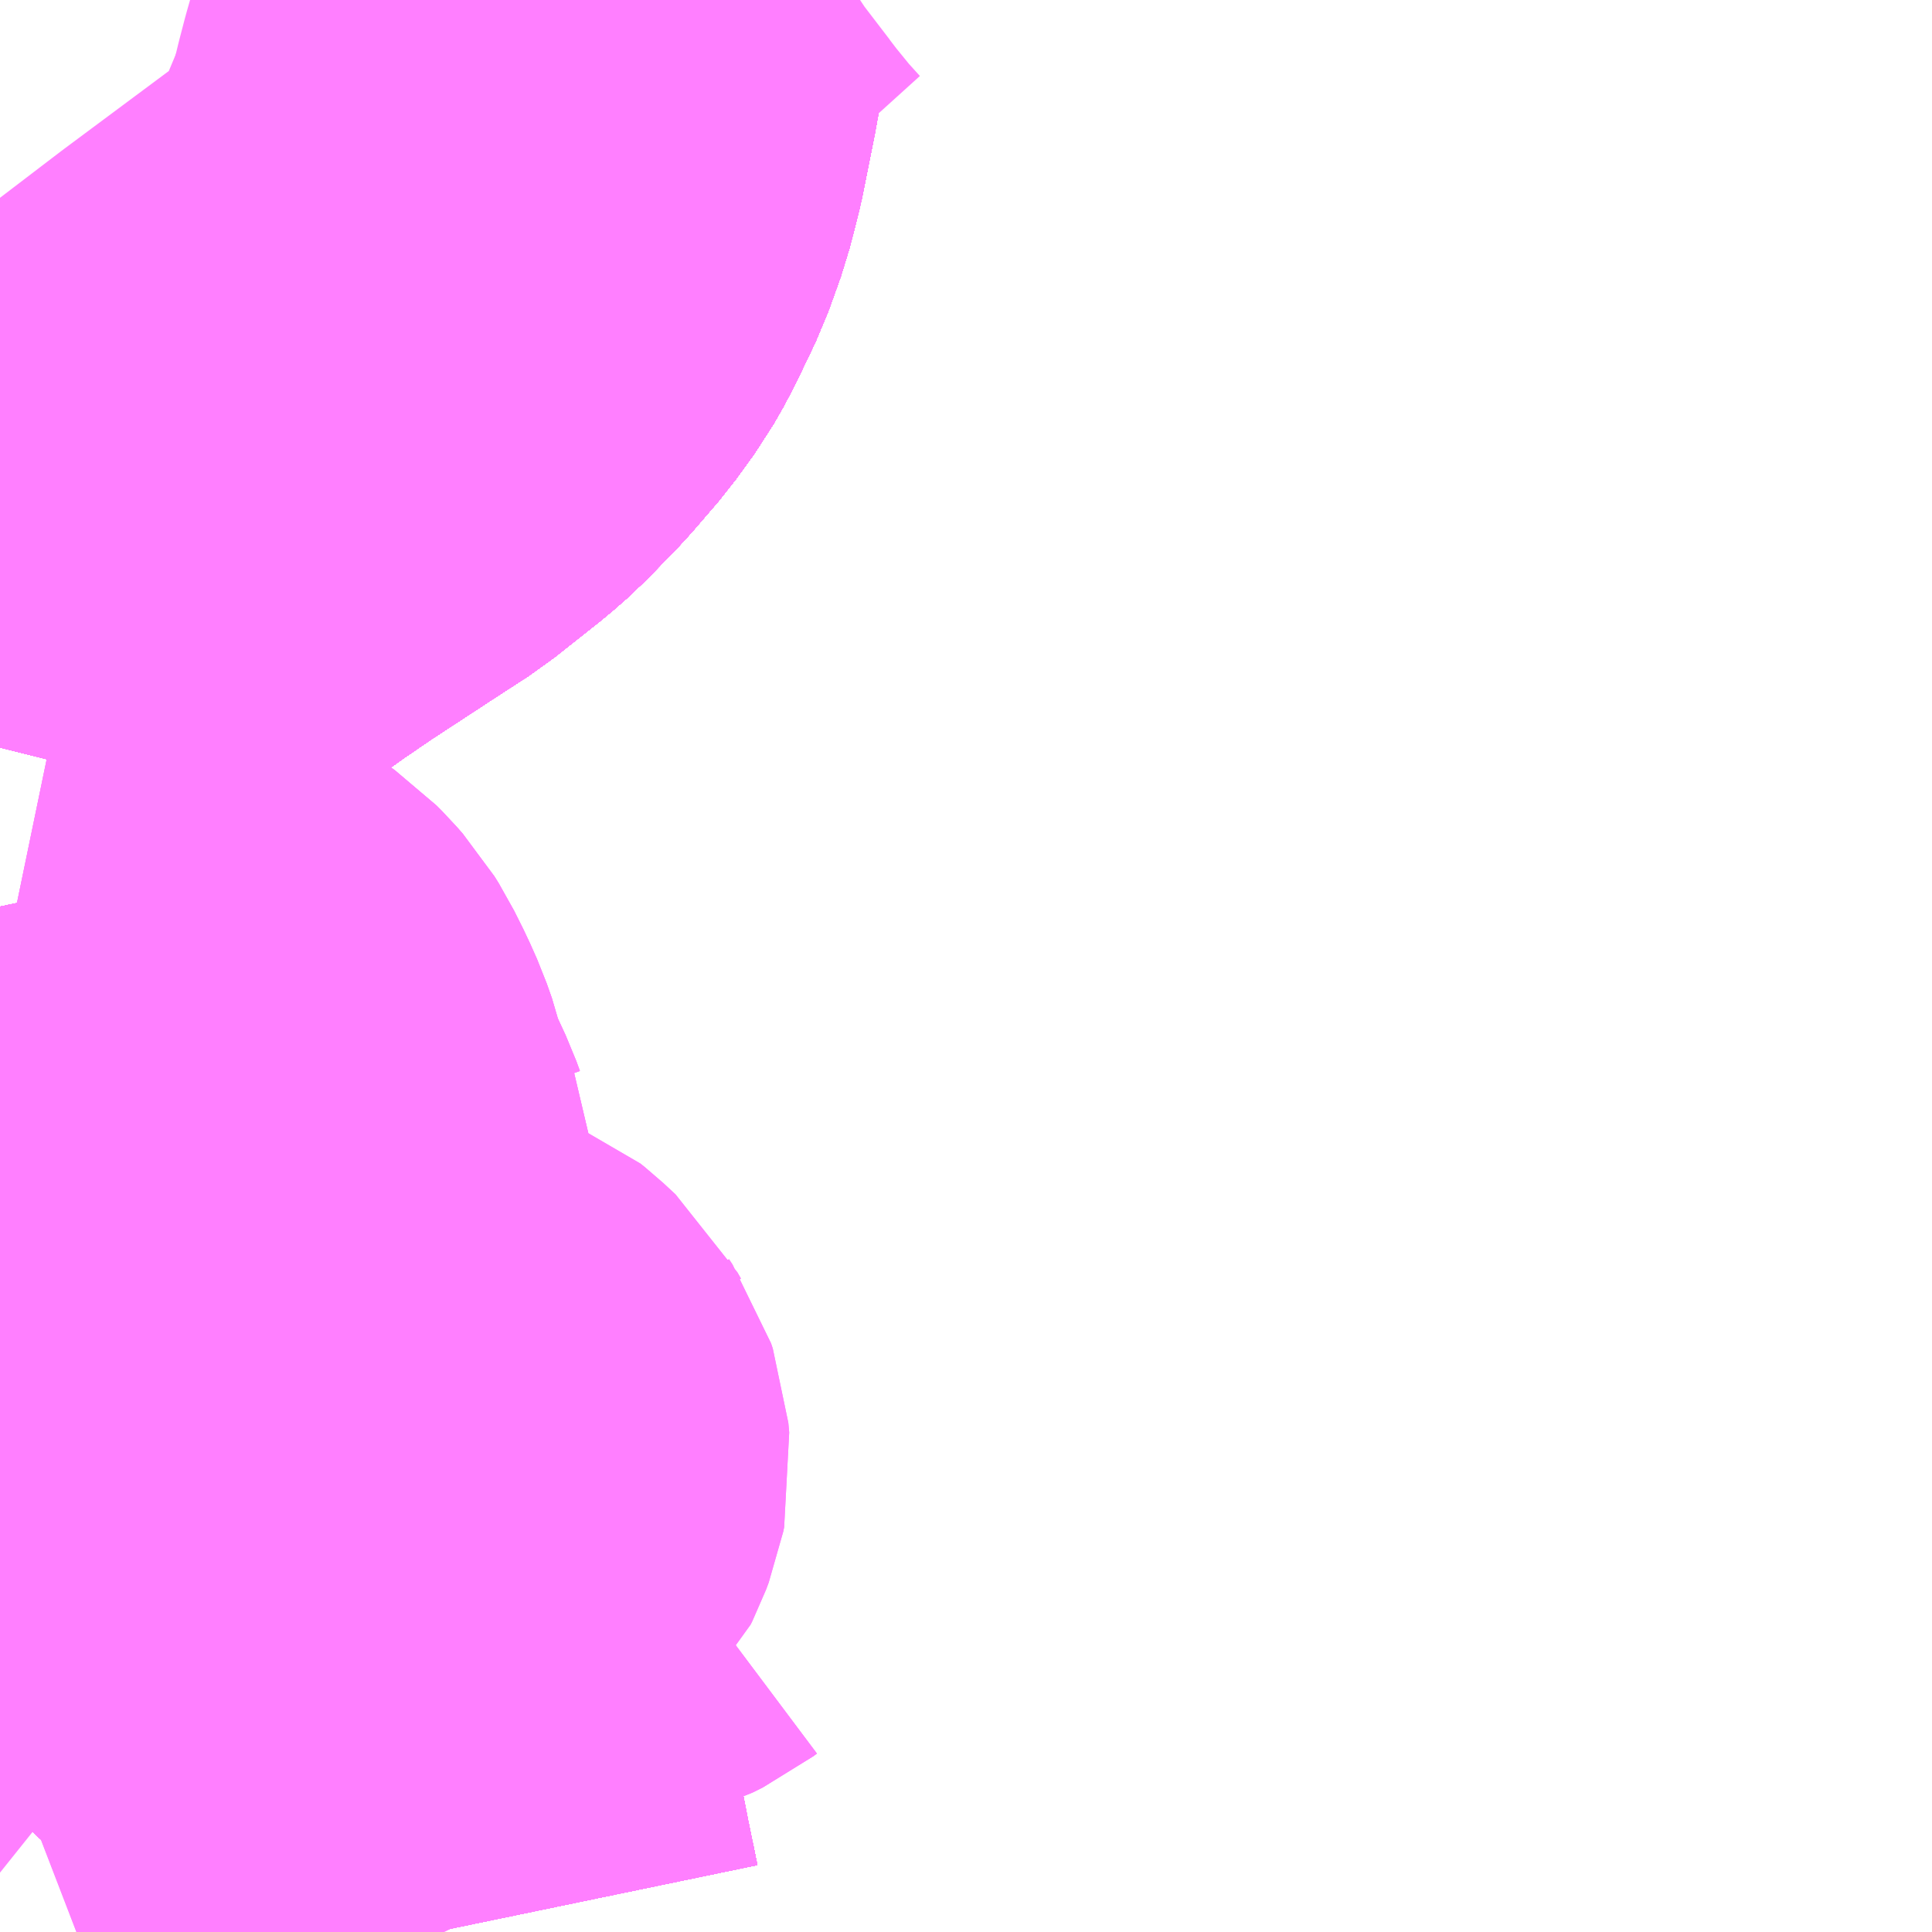 <?xml version="1.0" encoding="UTF-8"?>
<svg  xmlns="http://www.w3.org/2000/svg" xmlns:xlink="http://www.w3.org/1999/xlink" xmlns:go="http://purl.org/svgmap/profile" property="N07_001,N07_002,N07_003,N07_004,N07_005,N07_006,N07_007" viewBox="13627.441 -3517.822 2.197 2.197" go:dataArea="13627.44140625 -3517.822265625 2.197265625 2.197265625" >
<globalCoordinateSystem srsName="http://purl.org/crs/84" transform="matrix(100.0,0.0,0.0,-100.0,0.0,0.0)" />
<defs>
 <g id="p0" >
  <circle cx="0.0" cy="0.0" r="3" stroke="green" stroke-width="0.75" vector-effect="non-scaling-stroke" />
 </g>
</defs>
<g fill="none" fill-rule="evenodd" stroke="#FF00FF" stroke-width="0.75" opacity="0.5" vector-effect="non-scaling-stroke" stroke-linejoin="bevel" >
<path content="1,JRバス関東（株）,プレミアム中央ドリーム号/中央ドリーム号/プレミアムドリーム号/ドリーム号/レディースドリーム号/プレミアムレディース,9.4,12.0,12.0," xlink:title="1" d="M13628.083,-3517.822L13628.076,-3517.788L13628.067,-3517.738L13628.054,-3517.673L13628.044,-3517.634L13628.03,-3517.595L13628.007,-3517.547L13627.995,-3517.526L13627.974,-3517.497L13627.943,-3517.461L13627.907,-3517.424L13627.891,-3517.41L13627.838,-3517.368L13627.804,-3517.346L13627.723,-3517.293L13627.685,-3517.267L13627.64,-3517.235L13627.598,-3517.199L13627.566,-3517.169L13627.546,-3517.148L13627.514,-3517.111L13627.488,-3517.076L13627.467,-3517.044L13627.452,-3517.012L13627.445,-3516.988L13627.441,-3516.972M13627.441,-3516.791L13627.452,-3516.738L13627.455,-3516.725L13627.467,-3516.67L13627.481,-3516.591L13627.495,-3516.474L13627.502,-3516.414L13627.506,-3516.375L13627.518,-3516.33L13627.523,-3516.311L13627.537,-3516.267L13627.56,-3516.213L13627.569,-3516.192L13627.573,-3516.187L13627.58,-3516.175L13627.592,-3516.159L13627.602,-3516.144L13627.64,-3516.102L13627.655,-3516.087L13627.76,-3515.989L13627.788,-3515.959L13627.811,-3515.932L13627.844,-3515.886L13627.867,-3515.848L13627.887,-3515.809L13627.906,-3515.754L13627.915,-3515.724L13627.924,-3515.678L13627.935,-3515.625"/>
<path content="1,JRバス関東（株）,東海道昼特急号/中央道昼特急号/青春昼特急号/プレミアム昼特急号,7.2,9.0,9.0," xlink:title="1" d="M13628.083,-3517.822L13628.076,-3517.788L13628.067,-3517.738L13628.054,-3517.673L13628.044,-3517.634L13628.03,-3517.595L13628.007,-3517.547L13627.995,-3517.526L13627.974,-3517.497L13627.943,-3517.461L13627.907,-3517.424L13627.891,-3517.41L13627.838,-3517.368L13627.804,-3517.346L13627.723,-3517.293L13627.685,-3517.267L13627.64,-3517.235L13627.598,-3517.199L13627.566,-3517.169L13627.546,-3517.148L13627.514,-3517.111L13627.488,-3517.076L13627.467,-3517.044L13627.452,-3517.012L13627.445,-3516.988L13627.441,-3516.972M13627.441,-3516.791L13627.452,-3516.738L13627.455,-3516.725L13627.467,-3516.67L13627.481,-3516.591L13627.495,-3516.474L13627.502,-3516.414L13627.506,-3516.375L13627.518,-3516.33L13627.523,-3516.311L13627.537,-3516.267L13627.56,-3516.213L13627.569,-3516.192L13627.573,-3516.187L13627.58,-3516.175L13627.592,-3516.159L13627.602,-3516.144L13627.64,-3516.102L13627.655,-3516.087L13627.76,-3515.989L13627.788,-3515.959L13627.811,-3515.932L13627.844,-3515.886L13627.867,-3515.848L13627.887,-3515.809L13627.906,-3515.754L13627.915,-3515.724L13627.924,-3515.678L13627.935,-3515.625"/>
<path content="1,JRバス関東（株）,青春中央ドリーム号/青春中央エコドリーム号/青春ドリーム号/青春レディースドリーム号/青春エコドリーム号/超得割青春号,10.0,14.0,14.0," xlink:title="1" d="M13628.083,-3517.822L13628.076,-3517.788L13628.067,-3517.738L13628.054,-3517.673L13628.044,-3517.634L13628.03,-3517.595L13628.007,-3517.547L13627.995,-3517.526L13627.974,-3517.497L13627.943,-3517.461L13627.907,-3517.424L13627.891,-3517.41L13627.838,-3517.368L13627.804,-3517.346L13627.723,-3517.293L13627.685,-3517.267L13627.64,-3517.235L13627.598,-3517.199L13627.566,-3517.169L13627.546,-3517.148L13627.514,-3517.111L13627.488,-3517.076L13627.467,-3517.044L13627.452,-3517.012L13627.445,-3516.988L13627.441,-3516.972M13627.441,-3516.791L13627.452,-3516.738L13627.455,-3516.725L13627.467,-3516.67L13627.481,-3516.591L13627.495,-3516.474L13627.502,-3516.414L13627.506,-3516.375L13627.518,-3516.33L13627.523,-3516.311L13627.537,-3516.267L13627.56,-3516.213L13627.569,-3516.192L13627.573,-3516.187L13627.58,-3516.175L13627.592,-3516.159L13627.602,-3516.144L13627.64,-3516.102L13627.655,-3516.087L13627.76,-3515.989L13627.788,-3515.959L13627.811,-3515.932L13627.844,-3515.886L13627.867,-3515.848L13627.887,-3515.809L13627.906,-3515.754L13627.915,-3515.724L13627.924,-3515.678L13627.935,-3515.625"/>
<path content="1,JR東海バス（株）,名神ハイウェイバス_02_on,29.0,29.0,29.0," xlink:title="1" d="M13628.083,-3517.822L13628.076,-3517.788L13628.067,-3517.738L13628.054,-3517.673L13628.044,-3517.634L13628.03,-3517.595L13628.007,-3517.547L13627.995,-3517.526L13627.974,-3517.497L13627.943,-3517.461L13627.907,-3517.424L13627.891,-3517.41L13627.838,-3517.368L13627.804,-3517.346L13627.723,-3517.293L13627.685,-3517.267L13627.64,-3517.235L13627.598,-3517.199L13627.566,-3517.169L13627.546,-3517.148L13627.514,-3517.111L13627.488,-3517.076L13627.467,-3517.044L13627.452,-3517.012L13627.445,-3516.988L13627.441,-3516.972M13627.441,-3516.791L13627.452,-3516.738L13627.455,-3516.725L13627.467,-3516.67L13627.481,-3516.591L13627.495,-3516.474L13627.502,-3516.414L13627.506,-3516.375L13627.518,-3516.33L13627.523,-3516.311L13627.537,-3516.267L13627.56,-3516.213L13627.569,-3516.192L13627.573,-3516.187L13627.58,-3516.175L13627.592,-3516.159L13627.602,-3516.144L13627.64,-3516.102L13627.655,-3516.087L13627.76,-3515.989L13627.788,-3515.959L13627.811,-3515.932L13627.844,-3515.886L13627.867,-3515.848L13627.887,-3515.809L13627.906,-3515.754L13627.915,-3515.724L13627.924,-3515.678L13627.935,-3515.625"/>
<path content="1,JR東海バス（株）,名神ハイウェイバス_04_on,29.0,29.0,29.0," xlink:title="1" d="M13628.083,-3517.822L13628.076,-3517.788L13628.067,-3517.738L13628.054,-3517.673L13628.044,-3517.634L13628.03,-3517.595L13628.007,-3517.547L13627.995,-3517.526L13627.974,-3517.497L13627.943,-3517.461L13627.907,-3517.424L13627.891,-3517.41L13627.838,-3517.368L13627.804,-3517.346L13627.723,-3517.293L13627.685,-3517.267L13627.64,-3517.235L13627.598,-3517.199L13627.566,-3517.169L13627.546,-3517.148L13627.514,-3517.111L13627.488,-3517.076L13627.467,-3517.044L13627.452,-3517.012L13627.445,-3516.988L13627.441,-3516.972M13627.441,-3516.791L13627.452,-3516.738L13627.455,-3516.725L13627.467,-3516.67L13627.481,-3516.591L13627.495,-3516.474L13627.502,-3516.414L13627.506,-3516.375L13627.518,-3516.33L13627.523,-3516.311L13627.537,-3516.267L13627.56,-3516.213L13627.569,-3516.192L13627.573,-3516.187L13627.58,-3516.175L13627.592,-3516.159L13627.602,-3516.144L13627.64,-3516.102L13627.655,-3516.087L13627.76,-3515.989L13627.788,-3515.959L13627.811,-3515.932L13627.844,-3515.886L13627.867,-3515.848L13627.887,-3515.809L13627.906,-3515.754L13627.915,-3515.724L13627.924,-3515.678L13627.935,-3515.625"/>
<path content="1,ロウズ観光（株）,岡山・倉敷～東京,1.0,1.0,1.0," xlink:title="1" d="M13627.935,-3515.625L13627.924,-3515.678L13627.915,-3515.724L13627.906,-3515.754L13627.887,-3515.809L13627.867,-3515.848L13627.844,-3515.886L13627.811,-3515.932L13627.788,-3515.959L13627.76,-3515.989L13627.655,-3516.087L13627.64,-3516.102L13627.602,-3516.144L13627.592,-3516.159L13627.58,-3516.175L13627.573,-3516.187L13627.569,-3516.192L13627.56,-3516.213L13627.537,-3516.267L13627.523,-3516.311L13627.518,-3516.33L13627.506,-3516.375L13627.502,-3516.414L13627.495,-3516.474L13627.481,-3516.591L13627.467,-3516.67L13627.455,-3516.725L13627.452,-3516.738L13627.441,-3516.791M13627.441,-3516.972L13627.445,-3516.988L13627.452,-3517.012L13627.467,-3517.044L13627.488,-3517.076L13627.514,-3517.111L13627.546,-3517.148L13627.566,-3517.169L13627.598,-3517.199L13627.64,-3517.235L13627.685,-3517.267L13627.723,-3517.293L13627.804,-3517.346L13627.838,-3517.368L13627.891,-3517.41L13627.907,-3517.424L13627.943,-3517.461L13627.974,-3517.497L13627.995,-3517.526L13628.007,-3517.547L13628.03,-3517.595L13628.044,-3517.634L13628.054,-3517.673L13628.067,-3517.738L13628.076,-3517.788L13628.083,-3517.822"/>
<path content="1,下津井電鉄（株）,岡山～東京線,1.0,1.0,1.0," xlink:title="1" d="M13627.935,-3515.625L13627.924,-3515.678L13627.915,-3515.724L13627.906,-3515.754L13627.887,-3515.809L13627.867,-3515.848L13627.844,-3515.886L13627.811,-3515.932L13627.788,-3515.959L13627.76,-3515.989L13627.655,-3516.087L13627.64,-3516.102L13627.602,-3516.144L13627.592,-3516.159L13627.58,-3516.175L13627.573,-3516.187L13627.569,-3516.192L13627.56,-3516.213L13627.537,-3516.267L13627.523,-3516.311L13627.518,-3516.33L13627.506,-3516.375L13627.502,-3516.414L13627.495,-3516.474L13627.481,-3516.591L13627.467,-3516.67L13627.455,-3516.725L13627.452,-3516.738L13627.441,-3516.791M13627.441,-3516.972L13627.445,-3516.988L13627.452,-3517.012L13627.467,-3517.044L13627.488,-3517.076L13627.514,-3517.111L13627.546,-3517.148L13627.566,-3517.169L13627.598,-3517.199L13627.64,-3517.235L13627.685,-3517.267L13627.723,-3517.293L13627.804,-3517.346L13627.838,-3517.368L13627.891,-3517.41L13627.907,-3517.424L13627.943,-3517.461L13627.974,-3517.497L13627.995,-3517.526L13628.007,-3517.547L13628.03,-3517.595L13628.044,-3517.634L13628.054,-3517.673L13628.067,-3517.738L13628.076,-3517.788L13628.083,-3517.822"/>
<path content="1,両備ホールディングス（株）,マスカット　倉敷～新宿線,1.0,1.0,1.0," xlink:title="1" d="M13627.935,-3515.625L13627.924,-3515.678L13627.915,-3515.724L13627.906,-3515.754L13627.887,-3515.809L13627.867,-3515.848L13627.844,-3515.886L13627.811,-3515.932L13627.788,-3515.959L13627.76,-3515.989L13627.655,-3516.087L13627.64,-3516.102L13627.602,-3516.144L13627.592,-3516.159L13627.58,-3516.175L13627.573,-3516.187L13627.569,-3516.192L13627.56,-3516.213L13627.537,-3516.267L13627.523,-3516.311L13627.518,-3516.33L13627.506,-3516.375L13627.502,-3516.414L13627.495,-3516.474L13627.481,-3516.591L13627.467,-3516.67L13627.455,-3516.725L13627.452,-3516.738L13627.441,-3516.791M13627.441,-3516.972L13627.445,-3516.988L13627.452,-3517.012L13627.467,-3517.044L13627.488,-3517.076L13627.514,-3517.111L13627.546,-3517.148L13627.566,-3517.169L13627.598,-3517.199L13627.64,-3517.235L13627.685,-3517.267L13627.723,-3517.293L13627.804,-3517.346L13627.838,-3517.368L13627.891,-3517.41L13627.907,-3517.424L13627.943,-3517.461L13627.974,-3517.497L13627.995,-3517.526L13628.007,-3517.547L13628.03,-3517.595L13628.044,-3517.634L13628.054,-3517.673L13628.067,-3517.738L13628.076,-3517.788L13628.083,-3517.822"/>
<path content="1,中国JRバス（株）,津和野・益田・浜田・三次～東京　いわみエクスプレス,1.0,1.0,1.0," xlink:title="1" d="M13627.935,-3515.625L13627.924,-3515.678L13627.915,-3515.724L13627.906,-3515.754L13627.887,-3515.809L13627.867,-3515.848L13627.844,-3515.886L13627.811,-3515.932L13627.788,-3515.959L13627.76,-3515.989L13627.655,-3516.087L13627.64,-3516.102L13627.602,-3516.144L13627.592,-3516.159L13627.58,-3516.175L13627.573,-3516.187L13627.569,-3516.192L13627.56,-3516.213L13627.537,-3516.267L13627.523,-3516.311L13627.518,-3516.33L13627.506,-3516.375L13627.502,-3516.414L13627.495,-3516.474L13627.481,-3516.591L13627.467,-3516.67L13627.455,-3516.725L13627.452,-3516.738L13627.441,-3516.791M13627.441,-3516.972L13627.445,-3516.988L13627.452,-3517.012L13627.467,-3517.044L13627.488,-3517.076L13627.514,-3517.111L13627.546,-3517.148L13627.566,-3517.169L13627.598,-3517.199L13627.64,-3517.235L13627.685,-3517.267L13627.723,-3517.293L13627.804,-3517.346L13627.838,-3517.368L13627.891,-3517.41L13627.907,-3517.424L13627.943,-3517.461L13627.974,-3517.497L13627.995,-3517.526L13628.007,-3517.547L13628.03,-3517.595L13628.044,-3517.634L13628.054,-3517.673L13628.067,-3517.738L13628.076,-3517.788L13628.083,-3517.822"/>
<path content="1,九州産交バス（株）,熊本⇔名古屋,1.0,1.0,1.0," xlink:title="1" d="M13628.083,-3517.822L13628.076,-3517.788L13628.067,-3517.738L13628.054,-3517.673L13628.044,-3517.634L13628.03,-3517.595L13628.007,-3517.547L13627.995,-3517.526L13627.974,-3517.497L13627.943,-3517.461L13627.907,-3517.424L13627.891,-3517.41L13627.838,-3517.368L13627.804,-3517.346L13627.723,-3517.293L13627.685,-3517.267L13627.64,-3517.235L13627.598,-3517.199L13627.566,-3517.169L13627.546,-3517.148L13627.514,-3517.111L13627.488,-3517.076L13627.467,-3517.044L13627.452,-3517.012L13627.445,-3516.988L13627.441,-3516.972M13627.441,-3516.791L13627.452,-3516.738L13627.455,-3516.725L13627.467,-3516.67L13627.481,-3516.591L13627.495,-3516.474L13627.502,-3516.414L13627.506,-3516.375L13627.518,-3516.33L13627.523,-3516.311L13627.537,-3516.267L13627.56,-3516.213L13627.569,-3516.192L13627.573,-3516.187L13627.58,-3516.175L13627.592,-3516.159L13627.602,-3516.144L13627.64,-3516.102L13627.655,-3516.087L13627.76,-3515.989L13627.788,-3515.959L13627.811,-3515.932L13627.844,-3515.886L13627.867,-3515.848L13627.887,-3515.809L13627.906,-3515.754L13627.915,-3515.724L13627.924,-3515.678L13627.935,-3515.625"/>
<path content="1,亀の井バス（株）,大分⇔名古屋,1.0,1.0,1.0," xlink:title="1" d="M13627.935,-3515.625L13627.924,-3515.678L13627.914,-3515.724L13627.906,-3515.754L13627.887,-3515.809L13627.867,-3515.848L13627.844,-3515.886L13627.811,-3515.932L13627.788,-3515.959L13627.76,-3515.989L13627.655,-3516.087L13627.64,-3516.102L13627.602,-3516.144L13627.592,-3516.159L13627.58,-3516.175L13627.572,-3516.187L13627.569,-3516.192L13627.56,-3516.213L13627.536,-3516.267L13627.523,-3516.311L13627.518,-3516.33L13627.506,-3516.375L13627.502,-3516.414L13627.495,-3516.474L13627.481,-3516.591L13627.467,-3516.67L13627.455,-3516.725L13627.452,-3516.738L13627.441,-3516.791M13627.441,-3516.972L13627.445,-3516.988L13627.452,-3517.012L13627.467,-3517.044L13627.488,-3517.076L13627.514,-3517.111L13627.546,-3517.148L13627.566,-3517.169L13627.598,-3517.199L13627.64,-3517.235L13627.685,-3517.267L13627.723,-3517.293L13627.804,-3517.346L13627.838,-3517.368L13627.89,-3517.41L13627.907,-3517.424L13627.943,-3517.461L13627.974,-3517.497L13627.995,-3517.526L13628.007,-3517.547L13628.03,-3517.595L13628.044,-3517.634L13628.053,-3517.673L13628.067,-3517.738L13628.076,-3517.788L13628.083,-3517.822"/>
<path content="1,京成バス（株）,神戸・大阪～東京ディズニーリゾート・海浜幕張・千葉中央駅,0.5,0.5,0.5," xlink:title="1" d="M13627.935,-3515.625L13627.924,-3515.678L13627.915,-3515.724L13627.906,-3515.754L13627.887,-3515.809L13627.867,-3515.848L13627.844,-3515.886L13627.811,-3515.932L13627.788,-3515.959L13627.76,-3515.989L13627.655,-3516.087L13627.64,-3516.102L13627.602,-3516.144L13627.592,-3516.159L13627.58,-3516.175L13627.573,-3516.187L13627.569,-3516.192L13627.56,-3516.213L13627.537,-3516.267L13627.523,-3516.311L13627.518,-3516.33L13627.506,-3516.375L13627.502,-3516.414L13627.495,-3516.474L13627.481,-3516.591L13627.467,-3516.67L13627.455,-3516.725L13627.452,-3516.738L13627.441,-3516.791M13627.441,-3516.972L13627.445,-3516.988L13627.452,-3517.012L13627.467,-3517.044L13627.488,-3517.076L13627.514,-3517.111L13627.546,-3517.148L13627.566,-3517.169L13627.598,-3517.199L13627.64,-3517.235L13627.685,-3517.267L13627.723,-3517.293L13627.804,-3517.346L13627.838,-3517.368L13627.891,-3517.41L13627.907,-3517.424L13627.943,-3517.461L13627.974,-3517.497L13627.995,-3517.526L13628.007,-3517.547L13628.03,-3517.595L13628.044,-3517.634L13628.054,-3517.673L13628.067,-3517.738L13628.076,-3517.788L13628.083,-3517.822"/>
<path content="1,京王バス南（株）,新宿・渋谷～大阪（阪急梅田）線,1.0,1.0,1.0," xlink:title="1" d="M13627.935,-3515.625L13627.924,-3515.678L13627.915,-3515.724L13627.906,-3515.754L13627.887,-3515.809L13627.867,-3515.848L13627.844,-3515.886L13627.811,-3515.932L13627.788,-3515.959L13627.76,-3515.989L13627.655,-3516.087L13627.64,-3516.102L13627.602,-3516.144L13627.592,-3516.159L13627.58,-3516.175L13627.573,-3516.187L13627.569,-3516.192L13627.56,-3516.213L13627.537,-3516.267L13627.523,-3516.311L13627.518,-3516.33L13627.506,-3516.375L13627.502,-3516.414L13627.495,-3516.474L13627.481,-3516.591L13627.467,-3516.67L13627.455,-3516.725L13627.452,-3516.738L13627.441,-3516.791M13627.441,-3516.972L13627.445,-3516.988L13627.452,-3517.012L13627.467,-3517.044L13627.488,-3517.076L13627.514,-3517.111L13627.546,-3517.148L13627.566,-3517.169L13627.598,-3517.199L13627.64,-3517.235L13627.685,-3517.267L13627.723,-3517.293L13627.804,-3517.346L13627.838,-3517.368L13627.891,-3517.41L13627.907,-3517.424L13627.943,-3517.461L13627.974,-3517.497L13627.995,-3517.526L13628.007,-3517.547L13628.03,-3517.595L13628.044,-3517.634L13628.054,-3517.673L13628.067,-3517.738L13628.076,-3517.788L13628.083,-3517.822"/>
<path content="1,京福バス（株）,京都・大阪線,1.0,1.0,1.0," xlink:title="1" d="M13627.935,-3515.625L13627.924,-3515.678L13627.915,-3515.724L13627.906,-3515.754L13627.887,-3515.809L13627.867,-3515.848L13627.844,-3515.886L13627.811,-3515.932L13627.788,-3515.959L13627.76,-3515.989L13627.655,-3516.087L13627.64,-3516.102L13627.602,-3516.144L13627.592,-3516.159L13627.58,-3516.175L13627.573,-3516.187L13627.569,-3516.192L13627.56,-3516.213L13627.537,-3516.267L13627.523,-3516.311L13627.518,-3516.33L13627.506,-3516.375L13627.502,-3516.414L13627.495,-3516.474L13627.481,-3516.591L13627.467,-3516.67L13627.455,-3516.725L13627.452,-3516.738L13627.441,-3516.791M13627.441,-3516.972L13627.445,-3516.988L13627.452,-3517.012L13627.467,-3517.044L13627.488,-3517.076L13627.514,-3517.111L13627.546,-3517.148L13627.566,-3517.169L13627.598,-3517.199L13627.64,-3517.235L13627.685,-3517.267L13627.723,-3517.293L13627.804,-3517.346L13627.838,-3517.368L13627.891,-3517.41L13627.907,-3517.424L13627.943,-3517.461L13627.974,-3517.497L13627.995,-3517.526L13628.007,-3517.547L13628.03,-3517.595L13628.044,-3517.634L13628.054,-3517.673L13628.067,-3517.738L13628.076,-3517.788L13628.083,-3517.822"/>
<path content="1,京都交通（株）,舞鶴・綾部・福知山～東京,1.0,1.0,1.0," xlink:title="1" d="M13628.083,-3517.822L13628.076,-3517.788L13628.067,-3517.738L13628.054,-3517.673L13628.044,-3517.634L13628.03,-3517.595L13628.007,-3517.547L13627.995,-3517.526L13627.974,-3517.497L13627.943,-3517.461L13627.907,-3517.424L13627.891,-3517.41L13627.838,-3517.368L13627.804,-3517.346L13627.723,-3517.293L13627.685,-3517.267L13627.64,-3517.235L13627.598,-3517.199L13627.566,-3517.169L13627.546,-3517.148L13627.514,-3517.111L13627.488,-3517.076L13627.467,-3517.044L13627.452,-3517.012L13627.445,-3516.988L13627.441,-3516.972M13627.441,-3516.791L13627.452,-3516.738L13627.455,-3516.725L13627.467,-3516.67L13627.481,-3516.591L13627.495,-3516.474L13627.502,-3516.414L13627.506,-3516.375L13627.518,-3516.33L13627.523,-3516.311L13627.537,-3516.267L13627.56,-3516.213L13627.569,-3516.192L13627.573,-3516.187L13627.58,-3516.175L13627.592,-3516.159L13627.602,-3516.144L13627.64,-3516.102L13627.655,-3516.087L13627.76,-3515.989L13627.788,-3515.959L13627.811,-3515.932L13627.844,-3515.886L13627.867,-3515.848L13627.887,-3515.809L13627.906,-3515.754L13627.915,-3515.724L13627.924,-3515.678L13627.935,-3515.625"/>
<path content="1,京阪バス（株）,京都⇔金沢,1.0,1.0,1.0," xlink:title="1" d="M13627.935,-3515.625L13627.924,-3515.678L13627.915,-3515.724L13627.906,-3515.754L13627.887,-3515.809L13627.867,-3515.848L13627.844,-3515.886L13627.811,-3515.932L13627.788,-3515.959L13627.76,-3515.989L13627.655,-3516.087L13627.64,-3516.102L13627.602,-3516.144L13627.592,-3516.159L13627.58,-3516.175L13627.573,-3516.187L13627.569,-3516.192L13627.56,-3516.213L13627.537,-3516.267L13627.523,-3516.311L13627.518,-3516.33L13627.506,-3516.375L13627.502,-3516.414L13627.495,-3516.474L13627.481,-3516.591L13627.467,-3516.67L13627.455,-3516.725L13627.452,-3516.738L13627.441,-3516.791M13627.441,-3516.972L13627.445,-3516.988L13627.452,-3517.012L13627.467,-3517.044L13627.488,-3517.076L13627.514,-3517.111L13627.546,-3517.148L13627.566,-3517.169L13627.598,-3517.199L13627.64,-3517.235L13627.685,-3517.267L13627.723,-3517.293L13627.804,-3517.346L13627.838,-3517.368L13627.891,-3517.41L13627.907,-3517.424L13627.943,-3517.461L13627.974,-3517.497L13627.995,-3517.526L13628.007,-3517.547L13628.03,-3517.595L13628.044,-3517.634L13628.054,-3517.673L13628.067,-3517.738L13628.076,-3517.788L13628.083,-3517.822"/>
<path content="1,伊予鉄道（株）,オレンジライナーえひめ　八幡浜・松山⇔東京,1.0,1.0,1.0," xlink:title="1" d="M13627.935,-3515.625L13627.924,-3515.678L13627.915,-3515.724L13627.906,-3515.754L13627.887,-3515.809L13627.867,-3515.848L13627.844,-3515.886L13627.811,-3515.932L13627.788,-3515.959L13627.76,-3515.989L13627.655,-3516.087L13627.64,-3516.102L13627.602,-3516.144L13627.592,-3516.159L13627.58,-3516.175L13627.573,-3516.187L13627.569,-3516.192L13627.56,-3516.213L13627.537,-3516.267L13627.523,-3516.311L13627.518,-3516.33L13627.506,-3516.375L13627.502,-3516.414L13627.495,-3516.474L13627.481,-3516.591L13627.467,-3516.67L13627.455,-3516.725L13627.452,-3516.738L13627.441,-3516.791M13627.441,-3516.972L13627.445,-3516.988L13627.452,-3517.012L13627.467,-3517.044L13627.488,-3517.076L13627.514,-3517.111L13627.546,-3517.148L13627.566,-3517.169L13627.598,-3517.199L13627.64,-3517.235L13627.685,-3517.267L13627.723,-3517.293L13627.804,-3517.346L13627.838,-3517.368L13627.891,-3517.41L13627.907,-3517.424L13627.943,-3517.461L13627.974,-3517.497L13627.995,-3517.526L13628.007,-3517.547L13628.03,-3517.595L13628.044,-3517.634L13628.054,-3517.673L13628.067,-3517.738L13628.076,-3517.788L13628.083,-3517.822"/>
<path content="1,伊那バス（株）,京都・大阪線,2.0,2.0,2.0," xlink:title="1" d="M13627.935,-3515.625L13627.924,-3515.678L13627.915,-3515.724L13627.906,-3515.754L13627.887,-3515.809L13627.867,-3515.848L13627.844,-3515.886L13627.811,-3515.932L13627.788,-3515.959L13627.76,-3515.989L13627.655,-3516.087L13627.64,-3516.102L13627.602,-3516.144L13627.592,-3516.159L13627.58,-3516.175L13627.573,-3516.187L13627.569,-3516.192L13627.56,-3516.213L13627.537,-3516.267L13627.523,-3516.311L13627.518,-3516.33L13627.506,-3516.375L13627.502,-3516.414L13627.495,-3516.474L13627.481,-3516.591L13627.467,-3516.67L13627.455,-3516.725L13627.452,-3516.738L13627.441,-3516.791M13627.441,-3516.972L13627.445,-3516.988L13627.452,-3517.012L13627.467,-3517.044L13627.488,-3517.076L13627.514,-3517.111L13627.546,-3517.148L13627.566,-3517.169L13627.598,-3517.199L13627.64,-3517.235L13627.685,-3517.267L13627.723,-3517.293L13627.804,-3517.346L13627.838,-3517.368L13627.891,-3517.41L13627.907,-3517.424L13627.943,-3517.461L13627.974,-3517.497L13627.995,-3517.526L13628.007,-3517.547L13628.03,-3517.595L13628.044,-3517.634L13628.054,-3517.673L13628.067,-3517.738L13628.076,-3517.788L13628.083,-3517.822"/>
<path content="1,信南交通（株）,大阪線,2.0,2.0,2.0," xlink:title="1" d="M13627.935,-3515.625L13627.924,-3515.678L13627.915,-3515.724L13627.906,-3515.754L13627.887,-3515.809L13627.867,-3515.848L13627.844,-3515.886L13627.811,-3515.932L13627.788,-3515.959L13627.76,-3515.989L13627.655,-3516.087L13627.64,-3516.102L13627.602,-3516.144L13627.592,-3516.159L13627.58,-3516.175L13627.573,-3516.187L13627.569,-3516.192L13627.56,-3516.213L13627.537,-3516.267L13627.523,-3516.311L13627.518,-3516.33L13627.506,-3516.375L13627.502,-3516.414L13627.495,-3516.474L13627.481,-3516.591L13627.467,-3516.67L13627.455,-3516.725L13627.452,-3516.738L13627.441,-3516.791M13627.441,-3516.972L13627.445,-3516.988L13627.452,-3517.012L13627.467,-3517.044L13627.488,-3517.076L13627.514,-3517.111L13627.546,-3517.148L13627.566,-3517.169L13627.598,-3517.199L13627.64,-3517.235L13627.685,-3517.267L13627.723,-3517.293L13627.804,-3517.346L13627.838,-3517.368L13627.891,-3517.41L13627.907,-3517.424L13627.943,-3517.461L13627.974,-3517.497L13627.995,-3517.526L13628.007,-3517.547L13628.03,-3517.595L13628.044,-3517.634L13628.054,-3517.673L13628.067,-3517.738L13628.076,-3517.788L13628.083,-3517.822"/>
<path content="1,北陸鉄道（株）,高速バス　金沢⇔大阪,2.0,2.0,2.0," xlink:title="1" d="M13628.083,-3517.822L13628.076,-3517.788L13628.067,-3517.738L13628.054,-3517.673L13628.044,-3517.634L13628.03,-3517.595L13628.007,-3517.547L13627.995,-3517.526L13627.974,-3517.497L13627.943,-3517.461L13627.907,-3517.424L13627.891,-3517.41L13627.838,-3517.368L13627.804,-3517.346L13627.723,-3517.293L13627.685,-3517.267L13627.64,-3517.235L13627.598,-3517.199L13627.566,-3517.169L13627.546,-3517.148L13627.514,-3517.111L13627.488,-3517.076L13627.467,-3517.044L13627.452,-3517.012L13627.445,-3516.988L13627.441,-3516.972M13627.441,-3516.791L13627.452,-3516.738L13627.455,-3516.725L13627.467,-3516.67L13627.481,-3516.591L13627.495,-3516.474L13627.502,-3516.414L13627.506,-3516.375L13627.518,-3516.33L13627.523,-3516.311L13627.537,-3516.267L13627.56,-3516.213L13627.569,-3516.192L13627.573,-3516.187L13627.58,-3516.175L13627.592,-3516.159L13627.602,-3516.144L13627.64,-3516.102L13627.655,-3516.087L13627.76,-3515.989L13627.788,-3515.959L13627.811,-3515.932L13627.844,-3515.886L13627.867,-3515.848L13627.887,-3515.809L13627.906,-3515.754L13627.915,-3515.724L13627.924,-3515.678L13627.935,-3515.625"/>
<path content="1,千曲バス（株）,軽井沢・佐久・小諸・上田～京都・大阪,1.0,1.0,1.0," xlink:title="1" d="M13627.935,-3515.625L13627.924,-3515.678L13627.915,-3515.724L13627.906,-3515.754L13627.887,-3515.809L13627.867,-3515.848L13627.844,-3515.886L13627.811,-3515.932L13627.788,-3515.959L13627.76,-3515.989L13627.655,-3516.087L13627.64,-3516.102L13627.602,-3516.144L13627.592,-3516.159L13627.58,-3516.175L13627.573,-3516.187L13627.569,-3516.192L13627.56,-3516.213L13627.537,-3516.267L13627.523,-3516.311L13627.518,-3516.33L13627.506,-3516.375L13627.502,-3516.414L13627.495,-3516.474L13627.481,-3516.591L13627.467,-3516.67L13627.455,-3516.725L13627.452,-3516.738L13627.441,-3516.791M13627.441,-3516.972L13627.445,-3516.988L13627.452,-3517.012L13627.467,-3517.044L13627.488,-3517.076L13627.514,-3517.111L13627.546,-3517.148L13627.566,-3517.169L13627.598,-3517.199L13627.64,-3517.235L13627.685,-3517.267L13627.723,-3517.293L13627.804,-3517.346L13627.838,-3517.368L13627.891,-3517.41L13627.907,-3517.424L13627.943,-3517.461L13627.974,-3517.497L13627.995,-3517.526L13628.007,-3517.547L13628.03,-3517.595L13628.044,-3517.634L13628.054,-3517.673L13628.067,-3517.738L13628.076,-3517.788L13628.083,-3517.822"/>
<path content="1,南海バス（株）,堺・大阪（なんば）・京都⇔柏崎・長岡・三条（新潟）,1.0,1.0,1.0," xlink:title="1" d="M13627.935,-3515.625L13627.924,-3515.678L13627.915,-3515.724L13627.906,-3515.754L13627.887,-3515.809L13627.867,-3515.848L13627.844,-3515.886L13627.811,-3515.932L13627.788,-3515.959L13627.76,-3515.989L13627.655,-3516.087L13627.64,-3516.102L13627.602,-3516.144L13627.592,-3516.159L13627.58,-3516.175L13627.573,-3516.187L13627.569,-3516.192L13627.56,-3516.213L13627.537,-3516.267L13627.523,-3516.311L13627.518,-3516.33L13627.506,-3516.375L13627.502,-3516.414L13627.495,-3516.474L13627.481,-3516.591L13627.467,-3516.67L13627.455,-3516.725L13627.452,-3516.738L13627.441,-3516.791M13627.441,-3516.972L13627.445,-3516.988L13627.452,-3517.012L13627.467,-3517.044L13627.488,-3517.076L13627.514,-3517.111L13627.546,-3517.148L13627.566,-3517.169L13627.598,-3517.199L13627.64,-3517.235L13627.685,-3517.267L13627.723,-3517.293L13627.804,-3517.346L13627.838,-3517.368L13627.891,-3517.41L13627.907,-3517.424L13627.943,-3517.461L13627.974,-3517.497L13627.995,-3517.526L13628.007,-3517.547L13628.03,-3517.595L13628.044,-3517.634L13628.054,-3517.673L13628.067,-3517.738L13628.076,-3517.788L13628.083,-3517.822"/>
<path content="1,南海バス（株）,大阪（なんば）・京都⇔長野・湯田中（志賀）,1.0,1.0,1.0," xlink:title="1" d="M13627.935,-3515.625L13627.924,-3515.678L13627.915,-3515.724L13627.906,-3515.754L13627.887,-3515.809L13627.867,-3515.848L13627.844,-3515.886L13627.811,-3515.932L13627.788,-3515.959L13627.76,-3515.989L13627.655,-3516.087L13627.64,-3516.102L13627.602,-3516.144L13627.592,-3516.159L13627.58,-3516.175L13627.573,-3516.187L13627.569,-3516.192L13627.56,-3516.213L13627.537,-3516.267L13627.523,-3516.311L13627.518,-3516.33L13627.506,-3516.375L13627.502,-3516.414L13627.495,-3516.474L13627.481,-3516.591L13627.467,-3516.67L13627.455,-3516.725L13627.452,-3516.738L13627.441,-3516.791M13627.441,-3516.972L13627.445,-3516.988L13627.452,-3517.012L13627.467,-3517.044L13627.488,-3517.076L13627.514,-3517.111L13627.546,-3517.148L13627.566,-3517.169L13627.598,-3517.199L13627.64,-3517.235L13627.685,-3517.267L13627.723,-3517.293L13627.804,-3517.346L13627.838,-3517.368L13627.891,-3517.41L13627.907,-3517.424L13627.943,-3517.461L13627.974,-3517.497L13627.995,-3517.526L13628.007,-3517.547L13628.03,-3517.595L13628.044,-3517.634L13628.054,-3517.673L13628.067,-3517.738L13628.076,-3517.788L13628.083,-3517.822"/>
<path content="1,名鉄バス（株）,名古屋～京都_02_on,16.0,16.0,16.0," xlink:title="1" d="M13628.083,-3517.822L13628.076,-3517.788L13628.067,-3517.738L13628.054,-3517.673L13628.044,-3517.634L13628.03,-3517.595L13628.007,-3517.547L13627.995,-3517.526L13627.974,-3517.497L13627.943,-3517.461L13627.907,-3517.424L13627.891,-3517.41L13627.838,-3517.368L13627.804,-3517.346L13627.723,-3517.293L13627.685,-3517.267L13627.64,-3517.235L13627.598,-3517.199L13627.566,-3517.169L13627.546,-3517.148L13627.514,-3517.111L13627.488,-3517.076L13627.467,-3517.044L13627.452,-3517.012L13627.445,-3516.988L13627.441,-3516.972M13627.441,-3516.791L13627.452,-3516.738L13627.455,-3516.725L13627.467,-3516.67L13627.481,-3516.591L13627.495,-3516.474L13627.502,-3516.414L13627.506,-3516.375L13627.518,-3516.33L13627.523,-3516.311L13627.537,-3516.267L13627.56,-3516.213L13627.569,-3516.192L13627.573,-3516.187L13627.58,-3516.175L13627.592,-3516.159L13627.602,-3516.144L13627.64,-3516.102L13627.655,-3516.087L13627.76,-3515.989L13627.788,-3515.959L13627.811,-3515.932L13627.844,-3515.886L13627.867,-3515.848L13627.887,-3515.809L13627.906,-3515.754L13627.915,-3515.724L13627.924,-3515.678L13627.935,-3515.625"/>
<path content="1,名阪近鉄バス（株）,名古屋～京都_02_on,29.0,29.0,29.0," xlink:title="1" d="M13628.083,-3517.822L13628.076,-3517.788L13628.067,-3517.738L13628.054,-3517.673L13628.044,-3517.634L13628.03,-3517.595L13628.007,-3517.547L13627.995,-3517.526L13627.974,-3517.497L13627.943,-3517.461L13627.907,-3517.424L13627.891,-3517.41L13627.838,-3517.368L13627.804,-3517.346L13627.723,-3517.293L13627.685,-3517.267L13627.64,-3517.235L13627.598,-3517.199L13627.566,-3517.169L13627.546,-3517.148L13627.514,-3517.111L13627.488,-3517.076L13627.467,-3517.044L13627.452,-3517.012L13627.445,-3516.988L13627.441,-3516.972M13627.441,-3516.791L13627.452,-3516.738L13627.455,-3516.725L13627.467,-3516.67L13627.481,-3516.591L13627.495,-3516.474L13627.502,-3516.414L13627.506,-3516.375L13627.518,-3516.33L13627.523,-3516.311L13627.537,-3516.267L13627.56,-3516.213L13627.569,-3516.192L13627.573,-3516.187L13627.58,-3516.175L13627.592,-3516.159L13627.602,-3516.144L13627.64,-3516.102L13627.655,-3516.087L13627.76,-3515.989L13627.788,-3515.959L13627.811,-3515.932L13627.844,-3515.886L13627.867,-3515.848L13627.887,-3515.809L13627.906,-3515.754L13627.915,-3515.724L13627.924,-3515.678L13627.935,-3515.625"/>
<path content="1,名阪近鉄バス（株）,名古屋～大阪,29.0,29.0,29.0," xlink:title="1" d="M13628.083,-3517.822L13628.076,-3517.788L13628.067,-3517.738L13628.054,-3517.673L13628.044,-3517.634L13628.03,-3517.595L13628.007,-3517.547L13627.995,-3517.526L13627.974,-3517.497L13627.943,-3517.461L13627.907,-3517.424L13627.891,-3517.41L13627.838,-3517.368L13627.804,-3517.346L13627.723,-3517.293L13627.685,-3517.267L13627.64,-3517.235L13627.598,-3517.199L13627.566,-3517.169L13627.546,-3517.148L13627.514,-3517.111L13627.488,-3517.076L13627.467,-3517.044L13627.452,-3517.012L13627.445,-3516.988L13627.441,-3516.972M13627.441,-3516.791L13627.452,-3516.738L13627.455,-3516.725L13627.467,-3516.67L13627.481,-3516.591L13627.495,-3516.474L13627.502,-3516.414L13627.506,-3516.375L13627.518,-3516.33L13627.523,-3516.311L13627.537,-3516.267L13627.56,-3516.213L13627.569,-3516.192L13627.573,-3516.187L13627.58,-3516.175L13627.592,-3516.159L13627.602,-3516.144L13627.64,-3516.102L13627.655,-3516.087L13627.76,-3515.989L13627.788,-3515.959L13627.811,-3515.932L13627.844,-3515.886L13627.867,-3515.848L13627.887,-3515.809L13627.906,-3515.754L13627.915,-3515.724L13627.924,-3515.678L13627.935,-3515.625"/>
<path content="1,国際十王交通（株）,京都・大阪線,1.0,1.0,1.0," xlink:title="1" d="M13628.083,-3517.822L13628.076,-3517.788L13628.067,-3517.738L13628.054,-3517.673L13628.044,-3517.634L13628.03,-3517.595L13628.007,-3517.547L13627.995,-3517.526L13627.974,-3517.497L13627.943,-3517.461L13627.907,-3517.424L13627.891,-3517.41L13627.838,-3517.368L13627.804,-3517.346L13627.723,-3517.293L13627.685,-3517.267L13627.64,-3517.235L13627.598,-3517.199L13627.566,-3517.169L13627.546,-3517.148L13627.514,-3517.111L13627.488,-3517.076L13627.467,-3517.044L13627.452,-3517.012L13627.445,-3516.988L13627.441,-3516.972M13627.441,-3516.791L13627.452,-3516.738L13627.455,-3516.725L13627.467,-3516.67L13627.481,-3516.591L13627.495,-3516.474L13627.502,-3516.414L13627.506,-3516.375L13627.518,-3516.33L13627.523,-3516.311L13627.537,-3516.267L13627.56,-3516.213L13627.569,-3516.192L13627.573,-3516.187L13627.58,-3516.175L13627.592,-3516.159L13627.602,-3516.144L13627.64,-3516.102L13627.655,-3516.087L13627.76,-3515.989L13627.788,-3515.959L13627.811,-3515.932L13627.844,-3515.886L13627.867,-3515.848L13627.887,-3515.809L13627.906,-3515.754L13627.915,-3515.724L13627.924,-3515.678L13627.935,-3515.625"/>
<path content="1,大分バス（株）,大分⇔名古屋,1.0,1.0,1.0," xlink:title="1" d="M13627.935,-3515.625L13627.924,-3515.678L13627.915,-3515.724L13627.906,-3515.754L13627.887,-3515.809L13627.867,-3515.848L13627.844,-3515.886L13627.811,-3515.932L13627.788,-3515.959L13627.76,-3515.989L13627.655,-3516.087L13627.64,-3516.102L13627.602,-3516.144L13627.592,-3516.159L13627.58,-3516.175L13627.573,-3516.187L13627.569,-3516.192L13627.56,-3516.213L13627.537,-3516.267L13627.523,-3516.311L13627.518,-3516.33L13627.506,-3516.375L13627.502,-3516.414L13627.495,-3516.474L13627.481,-3516.591L13627.467,-3516.67L13627.455,-3516.725L13627.452,-3516.738L13627.441,-3516.791M13627.441,-3516.972L13627.445,-3516.988L13627.452,-3517.012L13627.467,-3517.044L13627.488,-3517.076L13627.514,-3517.111L13627.546,-3517.148L13627.566,-3517.169L13627.598,-3517.199L13627.64,-3517.235L13627.685,-3517.267L13627.723,-3517.293L13627.804,-3517.346L13627.838,-3517.368L13627.89,-3517.41L13627.907,-3517.424L13627.943,-3517.461L13627.974,-3517.497L13627.995,-3517.526L13628.007,-3517.547L13628.03,-3517.595L13628.044,-3517.634L13628.053,-3517.673L13628.067,-3517.738L13628.076,-3517.788L13628.083,-3517.822"/>
<path content="1,大分交通（株）,大分⇔名古屋,1.0,1.0,1.0," xlink:title="1" d="M13627.935,-3515.625L13627.924,-3515.678L13627.915,-3515.724L13627.906,-3515.754L13627.887,-3515.809L13627.867,-3515.848L13627.844,-3515.886L13627.811,-3515.932L13627.788,-3515.959L13627.76,-3515.989L13627.655,-3516.087L13627.64,-3516.102L13627.602,-3516.144L13627.592,-3516.159L13627.58,-3516.175L13627.573,-3516.187L13627.569,-3516.192L13627.56,-3516.213L13627.537,-3516.267L13627.523,-3516.311L13627.518,-3516.33L13627.506,-3516.375L13627.502,-3516.414L13627.495,-3516.474L13627.481,-3516.591L13627.467,-3516.67L13627.455,-3516.725L13627.452,-3516.738L13627.441,-3516.791M13627.441,-3516.972L13627.445,-3516.988L13627.452,-3517.012L13627.467,-3517.044L13627.488,-3517.076L13627.514,-3517.111L13627.546,-3517.148L13627.566,-3517.169L13627.598,-3517.199L13627.64,-3517.235L13627.685,-3517.267L13627.723,-3517.293L13627.804,-3517.346L13627.838,-3517.368L13627.89,-3517.41L13627.907,-3517.424L13627.943,-3517.461L13627.974,-3517.497L13627.995,-3517.526L13628.007,-3517.547L13628.03,-3517.595L13628.044,-3517.634L13628.053,-3517.673L13628.067,-3517.738L13628.076,-3517.788L13628.083,-3517.822"/>
<path content="1,宮城交通（株）,仙台～大阪線,1.0,1.0,1.0," xlink:title="1" d="M13628.083,-3517.822L13628.076,-3517.788L13628.067,-3517.738L13628.054,-3517.673L13628.044,-3517.634L13628.03,-3517.595L13628.007,-3517.547L13627.995,-3517.526L13627.974,-3517.497L13627.943,-3517.461L13627.907,-3517.424L13627.891,-3517.41L13627.838,-3517.368L13627.804,-3517.346L13627.723,-3517.293L13627.685,-3517.267L13627.64,-3517.235L13627.598,-3517.199L13627.566,-3517.169L13627.546,-3517.148L13627.514,-3517.111L13627.488,-3517.076L13627.467,-3517.044L13627.452,-3517.012L13627.445,-3516.988L13627.441,-3516.972M13627.441,-3516.791L13627.452,-3516.738L13627.455,-3516.725L13627.467,-3516.67L13627.481,-3516.591L13627.495,-3516.474L13627.502,-3516.414L13627.506,-3516.375L13627.518,-3516.33L13627.523,-3516.311L13627.537,-3516.267L13627.56,-3516.213L13627.569,-3516.192L13627.573,-3516.187L13627.58,-3516.175L13627.592,-3516.159L13627.602,-3516.144L13627.64,-3516.102L13627.655,-3516.087L13627.76,-3515.989L13627.788,-3515.959L13627.811,-3515.932L13627.844,-3515.886L13627.867,-3515.848L13627.887,-3515.809L13627.906,-3515.754L13627.915,-3515.724L13627.924,-3515.678L13627.935,-3515.625"/>
<path content="1,富士急山梨バス（株）,FUJIYAMAライナー,1.0,1.0,1.0," xlink:title="1" d="M13627.935,-3515.625L13627.924,-3515.678L13627.915,-3515.724L13627.906,-3515.754L13627.887,-3515.809L13627.867,-3515.848L13627.844,-3515.886L13627.811,-3515.932L13627.788,-3515.959L13627.76,-3515.989L13627.655,-3516.087L13627.64,-3516.102L13627.602,-3516.144L13627.592,-3516.159L13627.58,-3516.175L13627.573,-3516.187L13627.569,-3516.192L13627.56,-3516.213L13627.537,-3516.267L13627.523,-3516.311L13627.518,-3516.33L13627.506,-3516.375L13627.502,-3516.414L13627.495,-3516.474L13627.481,-3516.591L13627.467,-3516.67L13627.455,-3516.725L13627.452,-3516.738L13627.441,-3516.791M13627.441,-3516.972L13627.445,-3516.988L13627.452,-3517.012L13627.467,-3517.044L13627.488,-3517.076L13627.514,-3517.111L13627.546,-3517.148L13627.566,-3517.169L13627.598,-3517.199L13627.64,-3517.235L13627.685,-3517.267L13627.723,-3517.293L13627.804,-3517.346L13627.838,-3517.368L13627.891,-3517.41L13627.907,-3517.424L13627.943,-3517.461L13627.974,-3517.497L13627.995,-3517.526L13628.007,-3517.547L13628.03,-3517.595L13628.044,-3517.634L13628.054,-3517.673L13628.067,-3517.738L13628.076,-3517.788L13628.083,-3517.822"/>
<path content="1,富士急行（株）,FUJIYAMAライナー,1.0,1.0,1.0," xlink:title="1" d="M13627.935,-3515.625L13627.924,-3515.678L13627.915,-3515.724L13627.906,-3515.754L13627.887,-3515.809L13627.867,-3515.848L13627.844,-3515.886L13627.811,-3515.932L13627.788,-3515.959L13627.76,-3515.989L13627.655,-3516.087L13627.64,-3516.102L13627.602,-3516.144L13627.592,-3516.159L13627.58,-3516.175L13627.573,-3516.187L13627.569,-3516.192L13627.56,-3516.213L13627.537,-3516.267L13627.523,-3516.311L13627.518,-3516.33L13627.506,-3516.375L13627.502,-3516.414L13627.495,-3516.474L13627.481,-3516.591L13627.467,-3516.67L13627.455,-3516.725L13627.452,-3516.738L13627.441,-3516.791M13627.441,-3516.972L13627.445,-3516.988L13627.452,-3517.012L13627.467,-3517.044L13627.488,-3517.076L13627.514,-3517.111L13627.546,-3517.148L13627.566,-3517.169L13627.598,-3517.199L13627.64,-3517.235L13627.685,-3517.267L13627.723,-3517.293L13627.804,-3517.346L13627.838,-3517.368L13627.891,-3517.41L13627.907,-3517.424L13627.943,-3517.461L13627.974,-3517.497L13627.995,-3517.526L13628.007,-3517.547L13628.03,-3517.595L13628.044,-3517.634L13628.054,-3517.673L13628.067,-3517.738L13628.076,-3517.788L13628.083,-3517.822"/>
<path content="1,富士急行（株）,小田原・新松田・沼津～大阪・京都線,1.0,1.0,1.0," xlink:title="1" d="M13628.083,-3517.822L13628.076,-3517.788L13628.067,-3517.738L13628.054,-3517.673L13628.044,-3517.634L13628.03,-3517.595L13628.007,-3517.547L13627.995,-3517.526L13627.974,-3517.497L13627.943,-3517.461L13627.907,-3517.424L13627.891,-3517.41L13627.838,-3517.368L13627.804,-3517.346L13627.723,-3517.293L13627.685,-3517.267L13627.64,-3517.235L13627.598,-3517.199L13627.566,-3517.169L13627.546,-3517.148L13627.514,-3517.111L13627.488,-3517.076L13627.467,-3517.044L13627.452,-3517.012L13627.445,-3516.988L13627.441,-3516.972M13627.441,-3516.791L13627.452,-3516.738L13627.455,-3516.725L13627.467,-3516.67L13627.481,-3516.591L13627.495,-3516.474L13627.502,-3516.414L13627.506,-3516.375L13627.518,-3516.33L13627.523,-3516.311L13627.537,-3516.267L13627.56,-3516.213L13627.569,-3516.192L13627.573,-3516.187L13627.58,-3516.175L13627.592,-3516.159L13627.602,-3516.144L13627.64,-3516.102L13627.655,-3516.087L13627.76,-3515.989L13627.788,-3515.959L13627.811,-3515.932L13627.844,-3515.886L13627.867,-3515.848L13627.887,-3515.809L13627.906,-3515.754L13627.915,-3515.724L13627.924,-3515.678L13627.935,-3515.625"/>
<path content="1,富山地方鉄道（株）,京都・大阪（高速バス）,4.0,4.0,4.0," xlink:title="1" d="M13627.935,-3515.625L13627.924,-3515.678L13627.915,-3515.724L13627.906,-3515.754L13627.887,-3515.809L13627.867,-3515.848L13627.844,-3515.886L13627.811,-3515.932L13627.788,-3515.959L13627.76,-3515.989L13627.655,-3516.087L13627.64,-3516.102L13627.602,-3516.144L13627.592,-3516.159L13627.58,-3516.175L13627.573,-3516.187L13627.569,-3516.192L13627.56,-3516.213L13627.537,-3516.267L13627.523,-3516.311L13627.518,-3516.33L13627.506,-3516.375L13627.502,-3516.414L13627.495,-3516.474L13627.481,-3516.591L13627.467,-3516.67L13627.455,-3516.725L13627.452,-3516.738L13627.441,-3516.791M13627.441,-3516.972L13627.445,-3516.988L13627.452,-3517.012L13627.467,-3517.044L13627.488,-3517.076L13627.514,-3517.111L13627.546,-3517.148L13627.566,-3517.169L13627.598,-3517.199L13627.64,-3517.235L13627.685,-3517.267L13627.723,-3517.293L13627.804,-3517.346L13627.838,-3517.368L13627.891,-3517.41L13627.907,-3517.424L13627.943,-3517.461L13627.974,-3517.497L13627.995,-3517.526L13628.007,-3517.547L13628.03,-3517.595L13628.044,-3517.634L13628.054,-3517.673L13628.067,-3517.738L13628.076,-3517.788L13628.083,-3517.822"/>
<path content="1,山交バス（株）,アルカディア号,1.0,1.0,1.0," xlink:title="1" d="M13627.935,-3515.625L13627.924,-3515.678L13627.915,-3515.724L13627.906,-3515.754L13627.887,-3515.809L13627.867,-3515.848L13627.844,-3515.886L13627.811,-3515.932L13627.788,-3515.959L13627.76,-3515.989L13627.655,-3516.087L13627.64,-3516.102L13627.602,-3516.144L13627.592,-3516.159L13627.58,-3516.175L13627.573,-3516.187L13627.569,-3516.192L13627.56,-3516.213L13627.537,-3516.267L13627.523,-3516.311L13627.518,-3516.33L13627.506,-3516.375L13627.502,-3516.414L13627.495,-3516.474L13627.481,-3516.591L13627.467,-3516.67L13627.455,-3516.725L13627.452,-3516.738L13627.441,-3516.791M13627.441,-3516.972L13627.445,-3516.988L13627.452,-3517.012L13627.467,-3517.044L13627.488,-3517.076L13627.514,-3517.111L13627.546,-3517.148L13627.566,-3517.169L13627.598,-3517.199L13627.64,-3517.235L13627.685,-3517.267L13627.723,-3517.293L13627.804,-3517.346L13627.838,-3517.368L13627.891,-3517.41L13627.907,-3517.424L13627.943,-3517.461L13627.974,-3517.497L13627.995,-3517.526L13628.007,-3517.547L13628.03,-3517.595L13628.044,-3517.634L13628.054,-3517.673L13628.067,-3517.738L13628.076,-3517.788L13628.083,-3517.822"/>
<path content="1,山梨交通（株）,甲府～京都・大阪線,2.0,2.0,2.0," xlink:title="1" d="M13627.935,-3515.625L13627.924,-3515.678L13627.915,-3515.724L13627.906,-3515.754L13627.887,-3515.809L13627.867,-3515.848L13627.844,-3515.886L13627.811,-3515.932L13627.788,-3515.959L13627.76,-3515.989L13627.655,-3516.087L13627.64,-3516.102L13627.602,-3516.144L13627.592,-3516.159L13627.58,-3516.175L13627.573,-3516.187L13627.569,-3516.192L13627.56,-3516.213L13627.537,-3516.267L13627.523,-3516.311L13627.518,-3516.33L13627.506,-3516.375L13627.502,-3516.414L13627.495,-3516.474L13627.481,-3516.591L13627.467,-3516.67L13627.455,-3516.725L13627.452,-3516.738L13627.441,-3516.791M13627.441,-3516.972L13627.445,-3516.988L13627.452,-3517.012L13627.467,-3517.044L13627.488,-3517.076L13627.514,-3517.111L13627.546,-3517.148L13627.566,-3517.169L13627.598,-3517.199L13627.64,-3517.235L13627.685,-3517.267L13627.723,-3517.293L13627.804,-3517.346L13627.838,-3517.368L13627.891,-3517.41L13627.907,-3517.424L13627.943,-3517.461L13627.974,-3517.497L13627.995,-3517.526L13628.007,-3517.547L13628.03,-3517.595L13628.044,-3517.634L13628.054,-3517.673L13628.067,-3517.738L13628.076,-3517.788L13628.083,-3517.822"/>
<path content="1,山陽電気鉄道（株）,レッツ号　神戸・大阪・京都～東京（立川）線,1.0,1.0,1.0," xlink:title="1" d="M13627.935,-3515.625L13627.924,-3515.678L13627.915,-3515.724L13627.906,-3515.754L13627.887,-3515.809L13627.867,-3515.848L13627.844,-3515.886L13627.811,-3515.932L13627.788,-3515.959L13627.76,-3515.989L13627.655,-3516.087L13627.64,-3516.102L13627.602,-3516.144L13627.592,-3516.159L13627.58,-3516.175L13627.573,-3516.187L13627.569,-3516.192L13627.56,-3516.213L13627.537,-3516.267L13627.523,-3516.311L13627.518,-3516.33L13627.506,-3516.375L13627.502,-3516.414L13627.495,-3516.474L13627.481,-3516.591L13627.467,-3516.67L13627.455,-3516.725L13627.452,-3516.738L13627.441,-3516.791M13627.441,-3516.972L13627.445,-3516.988L13627.452,-3517.012L13627.467,-3517.044L13627.488,-3517.076L13627.514,-3517.111L13627.546,-3517.148L13627.566,-3517.169L13627.598,-3517.199L13627.64,-3517.235L13627.685,-3517.267L13627.723,-3517.293L13627.804,-3517.346L13627.838,-3517.368L13627.891,-3517.41L13627.907,-3517.424L13627.943,-3517.461L13627.974,-3517.497L13627.995,-3517.526L13628.007,-3517.547L13628.03,-3517.595L13628.044,-3517.634L13628.054,-3517.673L13628.067,-3517.738L13628.076,-3517.788L13628.083,-3517.822"/>
<path content="1,岐阜バス観光（株）,高速京都線_01_on,2.0,2.0,2.0," xlink:title="1" d="M13627.935,-3515.625L13627.924,-3515.678L13627.915,-3515.724L13627.906,-3515.754L13627.887,-3515.809L13627.867,-3515.848L13627.844,-3515.886L13627.811,-3515.932L13627.788,-3515.959L13627.76,-3515.989L13627.655,-3516.087L13627.64,-3516.102L13627.602,-3516.144L13627.592,-3516.159L13627.58,-3516.175L13627.573,-3516.187L13627.569,-3516.192L13627.56,-3516.213L13627.537,-3516.267L13627.523,-3516.311L13627.518,-3516.33L13627.506,-3516.375L13627.502,-3516.414L13627.495,-3516.474L13627.481,-3516.591L13627.467,-3516.67L13627.455,-3516.725L13627.452,-3516.738L13627.441,-3516.791M13627.441,-3516.972L13627.445,-3516.988L13627.452,-3517.012L13627.467,-3517.044L13627.488,-3517.076L13627.514,-3517.111L13627.546,-3517.148L13627.566,-3517.169L13627.598,-3517.199L13627.64,-3517.235L13627.685,-3517.267L13627.723,-3517.293L13627.804,-3517.346L13627.838,-3517.368L13627.891,-3517.41L13627.907,-3517.424L13627.943,-3517.461L13627.974,-3517.497L13627.995,-3517.526L13628.007,-3517.547L13628.03,-3517.595L13628.044,-3517.634L13628.054,-3517.673L13628.067,-3517.738L13628.076,-3517.788L13628.083,-3517.822"/>
<path content="1,岐阜バス観光（株）,高速京都線_02_on,1.0,1.0,1.0," xlink:title="1" d="M13627.935,-3515.625L13627.924,-3515.678L13627.915,-3515.724L13627.906,-3515.754L13627.887,-3515.809L13627.867,-3515.848L13627.844,-3515.886L13627.811,-3515.932L13627.788,-3515.959L13627.76,-3515.989L13627.655,-3516.087L13627.64,-3516.102L13627.602,-3516.144L13627.592,-3516.159L13627.58,-3516.175L13627.573,-3516.187L13627.569,-3516.192L13627.56,-3516.213L13627.537,-3516.267L13627.523,-3516.311L13627.518,-3516.33L13627.506,-3516.375L13627.502,-3516.414L13627.495,-3516.474L13627.481,-3516.591L13627.467,-3516.67L13627.455,-3516.725L13627.452,-3516.738L13627.441,-3516.791M13627.441,-3516.972L13627.445,-3516.988L13627.452,-3517.012L13627.467,-3517.044L13627.488,-3517.076L13627.514,-3517.111L13627.546,-3517.148L13627.566,-3517.169L13627.598,-3517.199L13627.64,-3517.235L13627.685,-3517.267L13627.723,-3517.293L13627.804,-3517.346L13627.838,-3517.368L13627.891,-3517.41L13627.907,-3517.424L13627.943,-3517.461L13627.974,-3517.497L13627.995,-3517.526L13628.007,-3517.547L13628.03,-3517.595L13628.044,-3517.634L13628.054,-3517.673L13628.067,-3517.738L13628.076,-3517.788L13628.083,-3517.822"/>
<path content="1,川中島バス（株）,特急長野～京都・大阪線,2.0,2.0,2.0," xlink:title="1" d="M13627.935,-3515.625L13627.924,-3515.678L13627.915,-3515.724L13627.906,-3515.754L13627.887,-3515.809L13627.867,-3515.848L13627.844,-3515.886L13627.811,-3515.932L13627.788,-3515.959L13627.76,-3515.989L13627.655,-3516.087L13627.64,-3516.102L13627.602,-3516.144L13627.592,-3516.159L13627.58,-3516.175L13627.573,-3516.187L13627.569,-3516.192L13627.56,-3516.213L13627.537,-3516.267L13627.523,-3516.311L13627.518,-3516.33L13627.506,-3516.375L13627.502,-3516.414L13627.495,-3516.474L13627.481,-3516.591L13627.467,-3516.67L13627.455,-3516.725L13627.452,-3516.738L13627.441,-3516.791M13627.441,-3516.972L13627.445,-3516.988L13627.452,-3517.012L13627.467,-3517.044L13627.488,-3517.076L13627.514,-3517.111L13627.546,-3517.148L13627.566,-3517.169L13627.598,-3517.199L13627.64,-3517.235L13627.685,-3517.267L13627.723,-3517.293L13627.804,-3517.346L13627.838,-3517.368L13627.891,-3517.41L13627.907,-3517.424L13627.943,-3517.461L13627.974,-3517.497L13627.995,-3517.526L13628.007,-3517.547L13628.03,-3517.595L13628.044,-3517.634L13628.054,-3517.673L13628.067,-3517.738L13628.076,-3517.788L13628.083,-3517.822"/>
<path content="1,新潟交通（株）・阪急バス（株）,京都・大阪高速バス,1.0,1.0,1.0," xlink:title="1" d="M13627.935,-3515.625L13627.924,-3515.678L13627.915,-3515.724L13627.906,-3515.754L13627.887,-3515.809L13627.867,-3515.848L13627.844,-3515.886L13627.811,-3515.932L13627.788,-3515.959L13627.76,-3515.989L13627.655,-3516.087L13627.64,-3516.102L13627.602,-3516.144L13627.592,-3516.159L13627.58,-3516.175L13627.573,-3516.187L13627.569,-3516.192L13627.56,-3516.213L13627.537,-3516.267L13627.523,-3516.311L13627.518,-3516.33L13627.506,-3516.375L13627.502,-3516.414L13627.495,-3516.474L13627.481,-3516.591L13627.467,-3516.67L13627.455,-3516.725L13627.452,-3516.738L13627.441,-3516.791M13627.441,-3516.972L13627.445,-3516.988L13627.452,-3517.012L13627.467,-3517.044L13627.488,-3517.076L13627.514,-3517.111L13627.546,-3517.148L13627.566,-3517.169L13627.598,-3517.199L13627.64,-3517.235L13627.685,-3517.267L13627.723,-3517.293L13627.804,-3517.346L13627.838,-3517.368L13627.891,-3517.41L13627.907,-3517.424L13627.943,-3517.461L13627.974,-3517.497L13627.995,-3517.526L13628.007,-3517.547L13628.03,-3517.595L13628.044,-3517.634L13628.054,-3517.673L13628.067,-3517.738L13628.076,-3517.788L13628.083,-3517.822"/>
<path content="1,日本中央バス（株）,シルクライナー,5.0,5.0,5.0," xlink:title="1" d="M13627.935,-3515.625L13627.924,-3515.678L13627.915,-3515.724L13627.906,-3515.754L13627.887,-3515.809L13627.867,-3515.848L13627.844,-3515.886L13627.811,-3515.932L13627.788,-3515.959L13627.76,-3515.989L13627.655,-3516.087L13627.64,-3516.102L13627.602,-3516.144L13627.592,-3516.159L13627.58,-3516.175L13627.573,-3516.187L13627.569,-3516.192L13627.56,-3516.213L13627.537,-3516.267L13627.523,-3516.311L13627.518,-3516.33L13627.506,-3516.375L13627.502,-3516.414L13627.495,-3516.474L13627.481,-3516.591L13627.467,-3516.67L13627.455,-3516.725L13627.452,-3516.738L13627.441,-3516.791M13627.441,-3516.972L13627.445,-3516.988L13627.452,-3517.012L13627.467,-3517.044L13627.488,-3517.076L13627.514,-3517.111L13627.546,-3517.148L13627.566,-3517.169L13627.598,-3517.199L13627.64,-3517.235L13627.685,-3517.267L13627.723,-3517.293L13627.804,-3517.346L13627.838,-3517.368L13627.891,-3517.41L13627.907,-3517.424L13627.943,-3517.461L13627.974,-3517.497L13627.995,-3517.526L13628.007,-3517.547L13628.03,-3517.595L13628.044,-3517.634L13628.054,-3517.673L13628.067,-3517.738L13628.076,-3517.788L13628.083,-3517.822"/>
<path content="1,松本電気鉄道（株）,特急松本大阪線,2.0,2.0,2.0," xlink:title="1" d="M13627.935,-3515.625L13627.924,-3515.678L13627.915,-3515.724L13627.906,-3515.754L13627.887,-3515.809L13627.867,-3515.848L13627.844,-3515.886L13627.811,-3515.932L13627.788,-3515.959L13627.76,-3515.989L13627.655,-3516.087L13627.64,-3516.102L13627.602,-3516.144L13627.592,-3516.159L13627.58,-3516.175L13627.573,-3516.187L13627.569,-3516.192L13627.56,-3516.213L13627.537,-3516.267L13627.523,-3516.311L13627.518,-3516.33L13627.506,-3516.375L13627.502,-3516.414L13627.495,-3516.474L13627.481,-3516.591L13627.467,-3516.67L13627.455,-3516.725L13627.452,-3516.738L13627.441,-3516.791M13627.441,-3516.972L13627.445,-3516.988L13627.452,-3517.012L13627.467,-3517.044L13627.488,-3517.076L13627.514,-3517.111L13627.546,-3517.148L13627.566,-3517.169L13627.598,-3517.199L13627.64,-3517.235L13627.685,-3517.267L13627.723,-3517.293L13627.804,-3517.346L13627.838,-3517.368L13627.891,-3517.41L13627.907,-3517.424L13627.943,-3517.461L13627.974,-3517.497L13627.995,-3517.526L13628.007,-3517.547L13628.03,-3517.595L13628.044,-3517.634L13628.054,-3517.673L13628.067,-3517.738L13628.076,-3517.788L13628.083,-3517.822"/>
<path content="1,濃飛乗合自動車（株）,京都・大阪線,1.0,1.0,1.0," xlink:title="1" d="M13627.935,-3515.625L13627.924,-3515.678L13627.915,-3515.724L13627.906,-3515.754L13627.887,-3515.809L13627.867,-3515.848L13627.844,-3515.886L13627.811,-3515.932L13627.788,-3515.959L13627.76,-3515.989L13627.655,-3516.087L13627.64,-3516.102L13627.602,-3516.144L13627.592,-3516.159L13627.58,-3516.175L13627.573,-3516.187L13627.569,-3516.192L13627.56,-3516.213L13627.537,-3516.267L13627.523,-3516.311L13627.518,-3516.33L13627.506,-3516.375L13627.502,-3516.414L13627.495,-3516.474L13627.481,-3516.591L13627.467,-3516.67L13627.455,-3516.725L13627.452,-3516.738L13627.441,-3516.791M13627.441,-3516.972L13627.445,-3516.988L13627.452,-3517.012L13627.467,-3517.044L13627.488,-3517.076L13627.514,-3517.111L13627.546,-3517.148L13627.566,-3517.169L13627.598,-3517.199L13627.64,-3517.235L13627.685,-3517.267L13627.723,-3517.293L13627.804,-3517.346L13627.838,-3517.368L13627.891,-3517.41L13627.907,-3517.424L13627.943,-3517.461L13627.974,-3517.497L13627.995,-3517.526L13628.007,-3517.547L13628.03,-3517.595L13628.044,-3517.634L13628.054,-3517.673L13628.067,-3517.738L13628.076,-3517.788L13628.083,-3517.822"/>
<path content="1,石見交通（株）,いわみEX　東京線,1.0,1.0,1.0," xlink:title="1" d="M13627.935,-3515.625L13627.924,-3515.678L13627.915,-3515.724L13627.906,-3515.754L13627.887,-3515.809L13627.867,-3515.848L13627.844,-3515.886L13627.811,-3515.932L13627.788,-3515.959L13627.76,-3515.989L13627.655,-3516.087L13627.64,-3516.102L13627.602,-3516.144L13627.592,-3516.159L13627.58,-3516.175L13627.573,-3516.187L13627.569,-3516.192L13627.56,-3516.213L13627.537,-3516.267L13627.523,-3516.311L13627.518,-3516.33L13627.506,-3516.375L13627.502,-3516.414L13627.495,-3516.474L13627.481,-3516.591L13627.467,-3516.67L13627.455,-3516.725L13627.452,-3516.738L13627.441,-3516.791M13627.441,-3516.972L13627.445,-3516.988L13627.452,-3517.012L13627.467,-3517.044L13627.488,-3517.076L13627.514,-3517.111L13627.546,-3517.148L13627.566,-3517.169L13627.598,-3517.199L13627.64,-3517.235L13627.685,-3517.267L13627.723,-3517.293L13627.804,-3517.346L13627.838,-3517.368L13627.891,-3517.41L13627.907,-3517.424L13627.943,-3517.461L13627.974,-3517.497L13627.995,-3517.526L13628.007,-3517.547L13628.03,-3517.595L13628.044,-3517.634L13628.054,-3517.673L13628.067,-3517.738L13628.076,-3517.788L13628.083,-3517.822"/>
<path content="1,福井鉄道（株）,福井⇔大阪,3.0,3.0,3.0," xlink:title="1" d="M13627.935,-3515.625L13627.924,-3515.678L13627.915,-3515.724L13627.906,-3515.754L13627.887,-3515.809L13627.867,-3515.848L13627.844,-3515.886L13627.811,-3515.932L13627.788,-3515.959L13627.76,-3515.989L13627.655,-3516.087L13627.64,-3516.102L13627.602,-3516.144L13627.592,-3516.159L13627.58,-3516.175L13627.573,-3516.187L13627.569,-3516.192L13627.56,-3516.213L13627.537,-3516.267L13627.523,-3516.311L13627.518,-3516.33L13627.506,-3516.375L13627.502,-3516.414L13627.495,-3516.474L13627.481,-3516.591L13627.467,-3516.67L13627.455,-3516.725L13627.452,-3516.738L13627.441,-3516.791M13627.441,-3516.972L13627.445,-3516.988L13627.452,-3517.012L13627.467,-3517.044L13627.488,-3517.076L13627.514,-3517.111L13627.546,-3517.148L13627.566,-3517.169L13627.598,-3517.199L13627.64,-3517.235L13627.685,-3517.267L13627.723,-3517.293L13627.804,-3517.346L13627.838,-3517.368L13627.891,-3517.41L13627.907,-3517.424L13627.943,-3517.461L13627.974,-3517.497L13627.995,-3517.526L13628.007,-3517.547L13628.03,-3517.595L13628.044,-3517.634L13628.054,-3517.673L13628.067,-3517.738L13628.076,-3517.788L13628.083,-3517.822"/>
<path content="1,立川バス（株）,立川駅～京都・大阪～神戸三宮線,1.0,1.0,1.0," xlink:title="1" d="M13627.935,-3515.625L13627.924,-3515.678L13627.915,-3515.724L13627.906,-3515.754L13627.887,-3515.809L13627.867,-3515.848L13627.844,-3515.886L13627.811,-3515.932L13627.788,-3515.959L13627.76,-3515.989L13627.655,-3516.087L13627.64,-3516.102L13627.602,-3516.144L13627.592,-3516.159L13627.58,-3516.175L13627.573,-3516.187L13627.569,-3516.192L13627.56,-3516.213L13627.537,-3516.267L13627.523,-3516.311L13627.518,-3516.33L13627.506,-3516.375L13627.502,-3516.414L13627.495,-3516.474L13627.481,-3516.591L13627.467,-3516.67L13627.455,-3516.725L13627.452,-3516.738L13627.441,-3516.791M13627.441,-3516.972L13627.445,-3516.988L13627.452,-3517.012L13627.467,-3517.044L13627.488,-3517.076L13627.514,-3517.111L13627.546,-3517.148L13627.566,-3517.169L13627.598,-3517.199L13627.64,-3517.235L13627.685,-3517.267L13627.723,-3517.293L13627.804,-3517.346L13627.838,-3517.368L13627.891,-3517.41L13627.907,-3517.424L13627.943,-3517.461L13627.974,-3517.497L13627.995,-3517.526L13628.007,-3517.547L13628.03,-3517.595L13628.044,-3517.634L13628.054,-3517.673L13628.067,-3517.738L13628.076,-3517.788L13628.083,-3517.822"/>
<path content="1,西日本鉄道（株）,福岡・北九州　～　名古屋,1.0,1.0,1.0," xlink:title="1" d="M13628.083,-3517.822L13628.076,-3517.788L13628.067,-3517.738L13628.054,-3517.673L13628.044,-3517.634L13628.03,-3517.595L13628.007,-3517.547L13627.995,-3517.526L13627.974,-3517.497L13627.943,-3517.461L13627.907,-3517.424L13627.891,-3517.41L13627.838,-3517.368L13627.804,-3517.346L13627.723,-3517.293L13627.685,-3517.267L13627.64,-3517.235L13627.598,-3517.199L13627.566,-3517.169L13627.546,-3517.148L13627.514,-3517.111L13627.488,-3517.076L13627.467,-3517.044L13627.452,-3517.012L13627.445,-3516.988L13627.441,-3516.972M13627.441,-3516.791L13627.452,-3516.738L13627.455,-3516.725L13627.467,-3516.67L13627.481,-3516.591L13627.495,-3516.474L13627.502,-3516.414L13627.506,-3516.375L13627.518,-3516.33L13627.523,-3516.311L13627.537,-3516.267L13627.56,-3516.213L13627.569,-3516.192L13627.573,-3516.187L13627.58,-3516.175L13627.592,-3516.159L13627.602,-3516.144L13627.64,-3516.102L13627.655,-3516.087L13627.76,-3515.989L13627.788,-3515.959L13627.811,-3515.932L13627.844,-3515.886L13627.867,-3515.848L13627.887,-3515.809L13627.906,-3515.754L13627.915,-3515.724L13627.924,-3515.678L13627.935,-3515.625"/>
<path content="1,西東京バス（株）,オレンジライナー号,1.0,1.0,1.0," xlink:title="1" d="M13627.935,-3515.625L13627.924,-3515.678L13627.915,-3515.724L13627.906,-3515.754L13627.887,-3515.809L13627.867,-3515.848L13627.844,-3515.886L13627.811,-3515.932L13627.788,-3515.959L13627.76,-3515.989L13627.655,-3516.087L13627.64,-3516.102L13627.602,-3516.144L13627.592,-3516.159L13627.58,-3516.175L13627.573,-3516.187L13627.569,-3516.192L13627.56,-3516.213L13627.537,-3516.267L13627.523,-3516.311L13627.518,-3516.33L13627.506,-3516.375L13627.502,-3516.414L13627.495,-3516.474L13627.481,-3516.591L13627.467,-3516.67L13627.455,-3516.725L13627.452,-3516.738L13627.441,-3516.791M13627.441,-3516.972L13627.445,-3516.988L13627.452,-3517.012L13627.467,-3517.044L13627.488,-3517.076L13627.514,-3517.111L13627.546,-3517.148L13627.566,-3517.169L13627.598,-3517.199L13627.64,-3517.235L13627.685,-3517.267L13627.723,-3517.293L13627.804,-3517.346L13627.838,-3517.368L13627.891,-3517.41L13627.907,-3517.424L13627.943,-3517.461L13627.974,-3517.497L13627.995,-3517.526L13628.007,-3517.547L13628.03,-3517.595L13628.044,-3517.634L13628.054,-3517.673L13628.067,-3517.738L13628.076,-3517.788L13628.083,-3517.822"/>
<path content="1,西東京バス（株）,ハローブリッジ号,1.0,1.0,1.0," xlink:title="1" d="M13627.935,-3515.625L13627.924,-3515.678L13627.915,-3515.724L13627.906,-3515.754L13627.887,-3515.809L13627.867,-3515.848L13627.844,-3515.886L13627.811,-3515.932L13627.788,-3515.959L13627.76,-3515.989L13627.655,-3516.087L13627.64,-3516.102L13627.602,-3516.144L13627.592,-3516.159L13627.58,-3516.175L13627.573,-3516.187L13627.569,-3516.192L13627.56,-3516.213L13627.537,-3516.267L13627.523,-3516.311L13627.518,-3516.33L13627.506,-3516.375L13627.502,-3516.414L13627.495,-3516.474L13627.481,-3516.591L13627.467,-3516.67L13627.455,-3516.725L13627.452,-3516.738L13627.441,-3516.791M13627.441,-3516.972L13627.445,-3516.988L13627.452,-3517.012L13627.467,-3517.044L13627.488,-3517.076L13627.514,-3517.111L13627.546,-3517.148L13627.566,-3517.169L13627.598,-3517.199L13627.64,-3517.235L13627.685,-3517.267L13627.723,-3517.293L13627.804,-3517.346L13627.838,-3517.368L13627.891,-3517.41L13627.907,-3517.424L13627.943,-3517.461L13627.974,-3517.497L13627.995,-3517.526L13628.007,-3517.547L13628.03,-3517.595L13628.044,-3517.634L13628.054,-3517.673L13628.067,-3517.738L13628.076,-3517.788L13628.083,-3517.822"/>
<path content="1,西武バス（株）,三都線,1.0,1.0,1.0," xlink:title="1" d="M13628.083,-3517.822L13628.076,-3517.788L13628.067,-3517.738L13628.054,-3517.673L13628.044,-3517.634L13628.03,-3517.595L13628.007,-3517.547L13627.995,-3517.526L13627.974,-3517.497L13627.943,-3517.461L13627.907,-3517.424L13627.891,-3517.41L13627.838,-3517.368L13627.804,-3517.346L13627.723,-3517.293L13627.685,-3517.267L13627.64,-3517.235L13627.598,-3517.199L13627.566,-3517.169L13627.546,-3517.148L13627.514,-3517.111L13627.488,-3517.076L13627.467,-3517.044L13627.452,-3517.012L13627.445,-3516.988L13627.441,-3516.972M13627.441,-3516.791L13627.452,-3516.738L13627.455,-3516.725L13627.467,-3516.67L13627.481,-3516.591L13627.495,-3516.474L13627.502,-3516.414L13627.506,-3516.375L13627.518,-3516.33L13627.523,-3516.311L13627.537,-3516.267L13627.56,-3516.213L13627.569,-3516.192L13627.573,-3516.187L13627.58,-3516.175L13627.592,-3516.159L13627.602,-3516.144L13627.64,-3516.102L13627.655,-3516.087L13627.76,-3515.989L13627.788,-3515.959L13627.811,-3515.932L13627.844,-3515.886L13627.867,-3515.848L13627.887,-3515.809L13627.906,-3515.754L13627.915,-3515.724L13627.924,-3515.678L13627.935,-3515.625"/>
<path content="1,西武観光バス,びわこドリーム号,1.0,1.0,1.0," xlink:title="1" d="M13628.083,-3517.822L13628.076,-3517.788L13628.067,-3517.738L13628.054,-3517.673L13628.044,-3517.634L13628.03,-3517.595L13628.007,-3517.547L13627.995,-3517.526L13627.974,-3517.497L13627.943,-3517.461L13627.907,-3517.424L13627.891,-3517.41L13627.838,-3517.368L13627.804,-3517.346L13627.723,-3517.293L13627.685,-3517.267L13627.64,-3517.235L13627.598,-3517.199L13627.566,-3517.169L13627.546,-3517.148L13627.514,-3517.111L13627.488,-3517.076L13627.467,-3517.044L13627.452,-3517.012L13627.445,-3516.988L13627.441,-3516.972M13627.441,-3516.791L13627.452,-3516.738L13627.455,-3516.725L13627.467,-3516.67L13627.481,-3516.591L13627.495,-3516.474L13627.502,-3516.414L13627.506,-3516.375L13627.518,-3516.33L13627.523,-3516.311L13627.537,-3516.267L13627.56,-3516.213L13627.569,-3516.192L13627.573,-3516.187L13627.58,-3516.175L13627.592,-3516.159L13627.602,-3516.144L13627.64,-3516.102L13627.655,-3516.087L13627.76,-3515.989L13627.788,-3515.959L13627.811,-3515.932L13627.844,-3515.886L13627.867,-3515.848L13627.887,-3515.809L13627.906,-3515.754L13627.915,-3515.724L13627.924,-3515.678L13627.935,-3515.625"/>
<path content="1,西肥自動車（株）,ハウステンボス・佐世保～名古屋,1.0,1.0,1.0," xlink:title="1" d="M13628.083,-3517.822L13628.076,-3517.788L13628.067,-3517.738L13628.054,-3517.673L13628.044,-3517.634L13628.03,-3517.595L13628.007,-3517.547L13627.995,-3517.526L13627.974,-3517.497L13627.943,-3517.461L13627.907,-3517.424L13627.891,-3517.41L13627.838,-3517.368L13627.804,-3517.346L13627.723,-3517.293L13627.685,-3517.267L13627.64,-3517.235L13627.598,-3517.199L13627.566,-3517.169L13627.546,-3517.148L13627.514,-3517.111L13627.488,-3517.076L13627.467,-3517.044L13627.452,-3517.012L13627.445,-3516.988L13627.441,-3516.972M13627.441,-3516.791L13627.452,-3516.738L13627.455,-3516.725L13627.467,-3516.67L13627.481,-3516.591L13627.495,-3516.474L13627.502,-3516.414L13627.506,-3516.375L13627.518,-3516.33L13627.523,-3516.311L13627.537,-3516.267L13627.56,-3516.213L13627.569,-3516.192L13627.573,-3516.187L13627.58,-3516.175L13627.592,-3516.159L13627.602,-3516.144L13627.64,-3516.102L13627.655,-3516.087L13627.76,-3515.989L13627.788,-3515.959L13627.811,-3515.932L13627.844,-3515.886L13627.867,-3515.848L13627.887,-3515.809L13627.906,-3515.754L13627.915,-3515.724L13627.924,-3515.678L13627.935,-3515.625"/>
<path content="1,諏訪バス（株）,茅野・諏訪・岡谷～大阪線,2.0,2.0,2.0," xlink:title="1" d="M13627.935,-3515.625L13627.924,-3515.678L13627.915,-3515.724L13627.906,-3515.754L13627.887,-3515.809L13627.867,-3515.848L13627.844,-3515.886L13627.811,-3515.932L13627.788,-3515.959L13627.76,-3515.989L13627.655,-3516.087L13627.64,-3516.102L13627.602,-3516.144L13627.592,-3516.159L13627.58,-3516.175L13627.573,-3516.187L13627.569,-3516.192L13627.56,-3516.213L13627.537,-3516.267L13627.523,-3516.311L13627.518,-3516.33L13627.506,-3516.375L13627.502,-3516.414L13627.495,-3516.474L13627.481,-3516.591L13627.467,-3516.67L13627.455,-3516.725L13627.452,-3516.738L13627.441,-3516.791M13627.441,-3516.972L13627.445,-3516.988L13627.452,-3517.012L13627.467,-3517.044L13627.488,-3517.076L13627.514,-3517.111L13627.546,-3517.148L13627.566,-3517.169L13627.598,-3517.199L13627.64,-3517.235L13627.685,-3517.267L13627.723,-3517.293L13627.804,-3517.346L13627.838,-3517.368L13627.891,-3517.41L13627.907,-3517.424L13627.943,-3517.461L13627.974,-3517.497L13627.995,-3517.526L13628.007,-3517.547L13628.03,-3517.595L13628.044,-3517.634L13628.054,-3517.673L13628.067,-3517.738L13628.076,-3517.788L13628.083,-3517.822"/>
<path content="1,越後交通（株）,高速バス越後（三条・長岡・柏崎～京都・大阪線）,1.0,1.0,1.0," xlink:title="1" d="M13628.083,-3517.822L13628.076,-3517.788L13628.067,-3517.738L13628.054,-3517.673L13628.044,-3517.634L13628.03,-3517.595L13628.007,-3517.547L13627.995,-3517.526L13627.974,-3517.497L13627.943,-3517.461L13627.907,-3517.424L13627.891,-3517.41L13627.838,-3517.368L13627.804,-3517.346L13627.723,-3517.293L13627.685,-3517.267L13627.64,-3517.235L13627.598,-3517.199L13627.566,-3517.169L13627.546,-3517.148L13627.514,-3517.111L13627.488,-3517.076L13627.467,-3517.044L13627.452,-3517.012L13627.445,-3516.988L13627.441,-3516.972M13627.441,-3516.791L13627.452,-3516.738L13627.455,-3516.725L13627.467,-3516.67L13627.481,-3516.591L13627.495,-3516.474L13627.502,-3516.414L13627.506,-3516.375L13627.518,-3516.33L13627.523,-3516.311L13627.537,-3516.267L13627.56,-3516.213L13627.569,-3516.192L13627.573,-3516.187L13627.58,-3516.175L13627.592,-3516.159L13627.602,-3516.144L13627.64,-3516.102L13627.655,-3516.087L13627.76,-3515.989L13627.788,-3515.959L13627.811,-3515.932L13627.844,-3515.886L13627.867,-3515.848L13627.887,-3515.809L13627.906,-3515.754L13627.915,-3515.724L13627.924,-3515.678L13627.935,-3515.625"/>
<path content="1,近鉄バス（株）,大阪・京都⇔上田・小諸・軽井沢,1.0,1.0,1.0," xlink:title="1" d="M13627.935,-3515.625L13627.924,-3515.678L13627.915,-3515.724L13627.906,-3515.754L13627.887,-3515.809L13627.867,-3515.848L13627.844,-3515.886L13627.811,-3515.932L13627.788,-3515.959L13627.76,-3515.989L13627.655,-3516.087L13627.64,-3516.102L13627.602,-3516.144L13627.592,-3516.159L13627.58,-3516.175L13627.573,-3516.187L13627.569,-3516.192L13627.56,-3516.213L13627.537,-3516.267L13627.523,-3516.311L13627.518,-3516.33L13627.506,-3516.375L13627.502,-3516.414L13627.495,-3516.474L13627.481,-3516.591L13627.467,-3516.67L13627.455,-3516.725L13627.452,-3516.738L13627.441,-3516.791M13627.441,-3516.972L13627.445,-3516.988L13627.452,-3517.012L13627.467,-3517.044L13627.488,-3517.076L13627.514,-3517.111L13627.546,-3517.148L13627.566,-3517.169L13627.598,-3517.199L13627.64,-3517.235L13627.685,-3517.267L13627.723,-3517.293L13627.804,-3517.346L13627.838,-3517.368L13627.891,-3517.41L13627.907,-3517.424L13627.943,-3517.461L13627.974,-3517.497L13627.995,-3517.526L13628.007,-3517.547L13628.03,-3517.595L13628.044,-3517.634L13628.054,-3517.673L13628.067,-3517.738L13628.076,-3517.788L13628.083,-3517.822"/>
<path content="1,近鉄バス（株）,大阪・京都⇔山形,1.0,1.0,1.0," xlink:title="1" d="M13627.935,-3515.625L13627.924,-3515.678L13627.915,-3515.724L13627.906,-3515.754L13627.887,-3515.809L13627.867,-3515.848L13627.844,-3515.886L13627.811,-3515.932L13627.788,-3515.959L13627.76,-3515.989L13627.655,-3516.087L13627.64,-3516.102L13627.602,-3516.144L13627.592,-3516.159L13627.58,-3516.175L13627.573,-3516.187L13627.569,-3516.192L13627.56,-3516.213L13627.537,-3516.267L13627.523,-3516.311L13627.518,-3516.33L13627.506,-3516.375L13627.502,-3516.414L13627.495,-3516.474L13627.481,-3516.591L13627.467,-3516.67L13627.455,-3516.725L13627.452,-3516.738L13627.441,-3516.791M13627.441,-3516.972L13627.445,-3516.988L13627.452,-3517.012L13627.467,-3517.044L13627.488,-3517.076L13627.514,-3517.111L13627.546,-3517.148L13627.566,-3517.169L13627.598,-3517.199L13627.64,-3517.235L13627.685,-3517.267L13627.723,-3517.293L13627.804,-3517.346L13627.838,-3517.368L13627.891,-3517.41L13627.907,-3517.424L13627.943,-3517.461L13627.974,-3517.497L13627.995,-3517.526L13628.007,-3517.547L13628.03,-3517.595L13628.044,-3517.634L13628.054,-3517.673L13628.067,-3517.738L13628.076,-3517.788L13628.083,-3517.822"/>
<path content="1,近鉄バス（株）,大阪・京都⇔甲府,2.0,2.0,2.0," xlink:title="1" d="M13627.935,-3515.625L13627.924,-3515.678L13627.915,-3515.724L13627.906,-3515.754L13627.887,-3515.809L13627.867,-3515.848L13627.844,-3515.886L13627.811,-3515.932L13627.788,-3515.959L13627.76,-3515.989L13627.655,-3516.087L13627.64,-3516.102L13627.602,-3516.144L13627.592,-3516.159L13627.58,-3516.175L13627.573,-3516.187L13627.569,-3516.192L13627.56,-3516.213L13627.537,-3516.267L13627.523,-3516.311L13627.518,-3516.33L13627.506,-3516.375L13627.502,-3516.414L13627.495,-3516.474L13627.481,-3516.591L13627.467,-3516.67L13627.455,-3516.725L13627.452,-3516.738L13627.441,-3516.791M13627.441,-3516.972L13627.445,-3516.988L13627.452,-3517.012L13627.467,-3517.044L13627.488,-3517.076L13627.514,-3517.111L13627.546,-3517.148L13627.566,-3517.169L13627.598,-3517.199L13627.64,-3517.235L13627.685,-3517.267L13627.723,-3517.293L13627.804,-3517.346L13627.838,-3517.368L13627.891,-3517.41L13627.907,-3517.424L13627.943,-3517.461L13627.974,-3517.497L13627.995,-3517.526L13628.007,-3517.547L13628.03,-3517.595L13628.044,-3517.634L13628.054,-3517.673L13628.067,-3517.738L13628.076,-3517.788L13628.083,-3517.822"/>
<path content="1,近鉄バス（株）,大阪・京都⇔郡上八幡・飛騨高山,2.0,2.0,2.0," xlink:title="1" d="M13627.935,-3515.625L13627.924,-3515.678L13627.915,-3515.724L13627.906,-3515.754L13627.887,-3515.809L13627.867,-3515.848L13627.844,-3515.886L13627.811,-3515.932L13627.788,-3515.959L13627.76,-3515.989L13627.655,-3516.087L13627.64,-3516.102L13627.602,-3516.144L13627.592,-3516.159L13627.58,-3516.175L13627.573,-3516.187L13627.569,-3516.192L13627.56,-3516.213L13627.537,-3516.267L13627.523,-3516.311L13627.518,-3516.33L13627.506,-3516.375L13627.502,-3516.414L13627.495,-3516.474L13627.481,-3516.591L13627.467,-3516.67L13627.455,-3516.725L13627.452,-3516.738L13627.441,-3516.791M13627.441,-3516.972L13627.445,-3516.988L13627.452,-3517.012L13627.467,-3517.044L13627.488,-3517.076L13627.514,-3517.111L13627.546,-3517.148L13627.566,-3517.169L13627.598,-3517.199L13627.64,-3517.235L13627.685,-3517.267L13627.723,-3517.293L13627.804,-3517.346L13627.838,-3517.368L13627.891,-3517.41L13627.907,-3517.424L13627.943,-3517.461L13627.974,-3517.497L13627.995,-3517.526L13628.007,-3517.547L13628.03,-3517.595L13628.044,-3517.634L13628.054,-3517.673L13628.067,-3517.738L13628.076,-3517.788L13628.083,-3517.822"/>
<path content="1,近鉄バス（株）,大阪・茨木⇔新宿・八王子,1.0,1.0,1.0," xlink:title="1" d="M13627.935,-3515.625L13627.924,-3515.678L13627.915,-3515.724L13627.906,-3515.754L13627.887,-3515.809L13627.867,-3515.848L13627.844,-3515.886L13627.811,-3515.932L13627.788,-3515.959L13627.76,-3515.989L13627.655,-3516.087L13627.64,-3516.102L13627.602,-3516.144L13627.592,-3516.159L13627.58,-3516.175L13627.573,-3516.187L13627.569,-3516.192L13627.56,-3516.213L13627.537,-3516.267L13627.523,-3516.311L13627.518,-3516.33L13627.506,-3516.375L13627.502,-3516.414L13627.495,-3516.474L13627.481,-3516.591L13627.467,-3516.67L13627.455,-3516.725L13627.452,-3516.738L13627.441,-3516.791M13627.441,-3516.972L13627.445,-3516.988L13627.452,-3517.012L13627.467,-3517.044L13627.488,-3517.076L13627.514,-3517.111L13627.546,-3517.148L13627.566,-3517.169L13627.598,-3517.199L13627.64,-3517.235L13627.685,-3517.267L13627.723,-3517.293L13627.804,-3517.346L13627.838,-3517.368L13627.891,-3517.41L13627.907,-3517.424L13627.943,-3517.461L13627.974,-3517.497L13627.995,-3517.526L13628.007,-3517.547L13628.03,-3517.595L13628.044,-3517.634L13628.054,-3517.673L13628.067,-3517.738L13628.076,-3517.788L13628.083,-3517.822"/>
<path content="1,長崎自動車（株）,長崎～名古屋（グラバー号）,1.0,1.0,1.0," xlink:title="1" d="M13628.083,-3517.822L13628.076,-3517.788L13628.067,-3517.738L13628.054,-3517.673L13628.044,-3517.634L13628.03,-3517.595L13628.007,-3517.547L13627.995,-3517.526L13627.974,-3517.497L13627.943,-3517.461L13627.907,-3517.424L13627.891,-3517.41L13627.838,-3517.368L13627.804,-3517.346L13627.723,-3517.293L13627.685,-3517.267L13627.64,-3517.235L13627.598,-3517.199L13627.566,-3517.169L13627.546,-3517.148L13627.514,-3517.111L13627.488,-3517.076L13627.467,-3517.044L13627.452,-3517.012L13627.445,-3516.988L13627.441,-3516.972M13627.441,-3516.791L13627.452,-3516.738L13627.455,-3516.725L13627.467,-3516.67L13627.481,-3516.591L13627.495,-3516.474L13627.502,-3516.414L13627.506,-3516.375L13627.518,-3516.33L13627.523,-3516.311L13627.537,-3516.267L13627.56,-3516.213L13627.569,-3516.192L13627.573,-3516.187L13627.58,-3516.175L13627.592,-3516.159L13627.602,-3516.144L13627.64,-3516.102L13627.655,-3516.087L13627.76,-3515.989L13627.788,-3515.959L13627.811,-3515.932L13627.844,-3515.886L13627.867,-3515.848L13627.887,-3515.809L13627.906,-3515.754L13627.915,-3515.724L13627.924,-3515.678L13627.935,-3515.625"/>
<path content="1,長電バス（株）,湯田中・長野～京都・大阪線,1.0,1.0,1.0," xlink:title="1" d="M13627.935,-3515.625L13627.924,-3515.678L13627.915,-3515.724L13627.906,-3515.754L13627.887,-3515.809L13627.867,-3515.848L13627.844,-3515.886L13627.811,-3515.932L13627.788,-3515.959L13627.76,-3515.989L13627.655,-3516.087L13627.64,-3516.102L13627.602,-3516.144L13627.592,-3516.159L13627.58,-3516.175L13627.573,-3516.187L13627.569,-3516.192L13627.56,-3516.213L13627.537,-3516.267L13627.523,-3516.311L13627.518,-3516.33L13627.506,-3516.375L13627.502,-3516.414L13627.495,-3516.474L13627.481,-3516.591L13627.467,-3516.67L13627.455,-3516.725L13627.452,-3516.738L13627.441,-3516.791M13627.441,-3516.972L13627.445,-3516.988L13627.452,-3517.012L13627.467,-3517.044L13627.488,-3517.076L13627.514,-3517.111L13627.546,-3517.148L13627.566,-3517.169L13627.598,-3517.199L13627.64,-3517.235L13627.685,-3517.267L13627.723,-3517.293L13627.804,-3517.346L13627.838,-3517.368L13627.891,-3517.41L13627.907,-3517.424L13627.943,-3517.461L13627.974,-3517.497L13627.995,-3517.526L13628.007,-3517.547L13628.03,-3517.595L13628.044,-3517.634L13628.054,-3517.673L13628.067,-3517.738L13628.076,-3517.788L13628.083,-3517.822"/>
<path content="1,阪急バス（株）,伊那・箕輪行（アルペン伊那号）,2.0,2.0,2.0," xlink:title="1" d="M13627.935,-3515.625L13627.924,-3515.678L13627.915,-3515.724L13627.906,-3515.754L13627.887,-3515.809L13627.867,-3515.848L13627.844,-3515.886L13627.811,-3515.932L13627.788,-3515.959L13627.76,-3515.989L13627.655,-3516.087L13627.64,-3516.102L13627.602,-3516.144L13627.592,-3516.159L13627.58,-3516.175L13627.573,-3516.187L13627.569,-3516.192L13627.56,-3516.213L13627.537,-3516.267L13627.523,-3516.311L13627.518,-3516.33L13627.506,-3516.375L13627.502,-3516.414L13627.495,-3516.474L13627.481,-3516.591L13627.467,-3516.67L13627.455,-3516.725L13627.452,-3516.738L13627.441,-3516.791M13627.441,-3516.972L13627.445,-3516.988L13627.452,-3517.012L13627.467,-3517.044L13627.488,-3517.076L13627.514,-3517.111L13627.546,-3517.148L13627.566,-3517.169L13627.598,-3517.199L13627.64,-3517.235L13627.685,-3517.267L13627.723,-3517.293L13627.804,-3517.346L13627.838,-3517.368L13627.891,-3517.41L13627.907,-3517.424L13627.943,-3517.461L13627.974,-3517.497L13627.995,-3517.526L13628.007,-3517.547L13628.03,-3517.595L13628.044,-3517.634L13628.054,-3517.673L13628.067,-3517.738L13628.076,-3517.788L13628.083,-3517.822"/>
<path content="1,阪急バス（株）,富山行,4.0,4.0,4.0," xlink:title="1" d="M13628.083,-3517.822L13628.076,-3517.788L13628.067,-3517.738L13628.054,-3517.673L13628.044,-3517.634L13628.03,-3517.595L13628.007,-3517.547L13627.995,-3517.526L13627.974,-3517.497L13627.943,-3517.461L13627.907,-3517.424L13627.891,-3517.41L13627.838,-3517.368L13627.804,-3517.346L13627.723,-3517.293L13627.685,-3517.267L13627.64,-3517.235L13627.598,-3517.199L13627.566,-3517.169L13627.546,-3517.148L13627.514,-3517.111L13627.488,-3517.076L13627.467,-3517.044L13627.452,-3517.012L13627.445,-3516.988L13627.441,-3516.972M13627.441,-3516.791L13627.452,-3516.738L13627.455,-3516.725L13627.467,-3516.67L13627.481,-3516.591L13627.495,-3516.474L13627.502,-3516.414L13627.506,-3516.375L13627.518,-3516.33L13627.523,-3516.311L13627.537,-3516.267L13627.56,-3516.213L13627.569,-3516.192L13627.573,-3516.187L13627.58,-3516.175L13627.592,-3516.159L13627.602,-3516.144L13627.64,-3516.102L13627.655,-3516.087L13627.76,-3515.989L13627.788,-3515.959L13627.811,-3515.932L13627.844,-3515.886L13627.867,-3515.848L13627.887,-3515.809L13627.906,-3515.754L13627.915,-3515.724L13627.924,-3515.678L13627.935,-3515.625"/>
<path content="1,阪急バス（株）,新宿・渋谷行,1.0,1.0,1.0," xlink:title="1" d="M13627.935,-3515.625L13627.924,-3515.678L13627.915,-3515.724L13627.906,-3515.754L13627.887,-3515.809L13627.867,-3515.848L13627.844,-3515.886L13627.811,-3515.932L13627.788,-3515.959L13627.76,-3515.989L13627.655,-3516.087L13627.64,-3516.102L13627.602,-3516.144L13627.592,-3516.159L13627.58,-3516.175L13627.573,-3516.187L13627.569,-3516.192L13627.56,-3516.213L13627.537,-3516.267L13627.523,-3516.311L13627.518,-3516.33L13627.506,-3516.375L13627.502,-3516.414L13627.495,-3516.474L13627.481,-3516.591L13627.467,-3516.67L13627.455,-3516.725L13627.452,-3516.738L13627.441,-3516.791M13627.441,-3516.972L13627.445,-3516.988L13627.452,-3517.012L13627.467,-3517.044L13627.488,-3517.076L13627.514,-3517.111L13627.546,-3517.148L13627.566,-3517.169L13627.598,-3517.199L13627.64,-3517.235L13627.685,-3517.267L13627.723,-3517.293L13627.804,-3517.346L13627.838,-3517.368L13627.891,-3517.41L13627.907,-3517.424L13627.943,-3517.461L13627.974,-3517.497L13627.995,-3517.526L13628.007,-3517.547L13628.03,-3517.595L13628.044,-3517.634L13628.054,-3517.673L13628.067,-3517.738L13628.076,-3517.788L13628.083,-3517.822"/>
<path content="1,阪急バス（株）,新潟行（おけさ号）,1.0,1.0,1.0," xlink:title="1" d="M13627.935,-3515.625L13627.924,-3515.678L13627.915,-3515.724L13627.906,-3515.754L13627.887,-3515.809L13627.867,-3515.848L13627.844,-3515.886L13627.811,-3515.932L13627.788,-3515.959L13627.76,-3515.989L13627.655,-3516.087L13627.64,-3516.102L13627.602,-3516.144L13627.592,-3516.159L13627.58,-3516.175L13627.573,-3516.187L13627.569,-3516.192L13627.56,-3516.213L13627.537,-3516.267L13627.523,-3516.311L13627.518,-3516.33L13627.506,-3516.375L13627.502,-3516.414L13627.495,-3516.474L13627.481,-3516.591L13627.467,-3516.67L13627.455,-3516.725L13627.452,-3516.738L13627.441,-3516.791M13627.441,-3516.972L13627.445,-3516.988L13627.452,-3517.012L13627.467,-3517.044L13627.488,-3517.076L13627.514,-3517.111L13627.546,-3517.148L13627.566,-3517.169L13627.598,-3517.199L13627.64,-3517.235L13627.685,-3517.267L13627.723,-3517.293L13627.804,-3517.346L13627.838,-3517.368L13627.891,-3517.41L13627.907,-3517.424L13627.943,-3517.461L13627.974,-3517.497L13627.995,-3517.526L13628.007,-3517.547L13628.03,-3517.595L13628.044,-3517.634L13628.054,-3517.673L13628.067,-3517.738L13628.076,-3517.788L13628.083,-3517.822"/>
<path content="1,阪急バス（株）,松本行（アルペン松本号）,3.0,3.0,3.0," xlink:title="1" d="M13627.935,-3515.625L13627.924,-3515.678L13627.915,-3515.724L13627.906,-3515.754L13627.887,-3515.809L13627.867,-3515.848L13627.844,-3515.886L13627.811,-3515.932L13627.788,-3515.959L13627.76,-3515.989L13627.655,-3516.087L13627.64,-3516.102L13627.602,-3516.144L13627.592,-3516.159L13627.58,-3516.175L13627.573,-3516.187L13627.569,-3516.192L13627.56,-3516.213L13627.537,-3516.267L13627.523,-3516.311L13627.518,-3516.33L13627.506,-3516.375L13627.502,-3516.414L13627.495,-3516.474L13627.481,-3516.591L13627.467,-3516.67L13627.455,-3516.725L13627.452,-3516.738L13627.441,-3516.791M13627.441,-3516.972L13627.445,-3516.988L13627.452,-3517.012L13627.467,-3517.044L13627.488,-3517.076L13627.514,-3517.111L13627.546,-3517.148L13627.566,-3517.169L13627.598,-3517.199L13627.64,-3517.235L13627.685,-3517.267L13627.723,-3517.293L13627.804,-3517.346L13627.838,-3517.368L13627.891,-3517.41L13627.907,-3517.424L13627.943,-3517.461L13627.974,-3517.497L13627.995,-3517.526L13628.007,-3517.547L13628.03,-3517.595L13628.044,-3517.634L13628.054,-3517.673L13628.067,-3517.738L13628.076,-3517.788L13628.083,-3517.822"/>
<path content="1,阪急バス（株）,福井行,3.0,3.0,3.0," xlink:title="1" d="M13627.935,-3515.625L13627.924,-3515.678L13627.915,-3515.724L13627.906,-3515.754L13627.887,-3515.809L13627.867,-3515.848L13627.844,-3515.886L13627.811,-3515.932L13627.788,-3515.959L13627.76,-3515.989L13627.655,-3516.087L13627.64,-3516.102L13627.602,-3516.144L13627.592,-3516.159L13627.58,-3516.175L13627.573,-3516.187L13627.569,-3516.192L13627.56,-3516.213L13627.537,-3516.267L13627.523,-3516.311L13627.518,-3516.33L13627.506,-3516.375L13627.502,-3516.414L13627.495,-3516.474L13627.481,-3516.591L13627.467,-3516.67L13627.455,-3516.725L13627.452,-3516.738L13627.441,-3516.791M13627.441,-3516.972L13627.445,-3516.988L13627.452,-3517.012L13627.467,-3517.044L13627.488,-3517.076L13627.514,-3517.111L13627.546,-3517.148L13627.566,-3517.169L13627.598,-3517.199L13627.64,-3517.235L13627.685,-3517.267L13627.723,-3517.293L13627.804,-3517.346L13627.838,-3517.368L13627.891,-3517.41L13627.907,-3517.424L13627.943,-3517.461L13627.974,-3517.497L13627.995,-3517.526L13628.007,-3517.547L13628.03,-3517.595L13628.044,-3517.634L13628.054,-3517.673L13628.067,-3517.738L13628.076,-3517.788L13628.083,-3517.822"/>
<path content="1,阪急バス（株）,諏訪・茅野行（アルペン諏訪号）,2.0,2.0,2.0," xlink:title="1" d="M13627.935,-3515.625L13627.924,-3515.678L13627.915,-3515.724L13627.906,-3515.754L13627.887,-3515.809L13627.867,-3515.848L13627.844,-3515.886L13627.811,-3515.932L13627.788,-3515.959L13627.76,-3515.989L13627.655,-3516.087L13627.64,-3516.102L13627.602,-3516.144L13627.592,-3516.159L13627.58,-3516.175L13627.573,-3516.187L13627.569,-3516.192L13627.56,-3516.213L13627.537,-3516.267L13627.523,-3516.311L13627.518,-3516.33L13627.506,-3516.375L13627.502,-3516.414L13627.495,-3516.474L13627.481,-3516.591L13627.467,-3516.67L13627.455,-3516.725L13627.452,-3516.738L13627.441,-3516.791M13627.441,-3516.972L13627.445,-3516.988L13627.452,-3517.012L13627.467,-3517.044L13627.488,-3517.076L13627.514,-3517.111L13627.546,-3517.148L13627.566,-3517.169L13627.598,-3517.199L13627.64,-3517.235L13627.685,-3517.267L13627.723,-3517.293L13627.804,-3517.346L13627.838,-3517.368L13627.891,-3517.41L13627.907,-3517.424L13627.943,-3517.461L13627.974,-3517.497L13627.995,-3517.526L13628.007,-3517.547L13628.03,-3517.595L13628.044,-3517.634L13628.054,-3517.673L13628.067,-3517.738L13628.076,-3517.788L13628.083,-3517.822"/>
<path content="1,阪急バス（株）,金沢行,2.0,2.0,2.0," xlink:title="1" d="M13627.935,-3515.625L13627.924,-3515.678L13627.915,-3515.724L13627.906,-3515.754L13627.887,-3515.809L13627.867,-3515.848L13627.844,-3515.886L13627.811,-3515.932L13627.788,-3515.959L13627.76,-3515.989L13627.655,-3516.087L13627.64,-3516.102L13627.602,-3516.144L13627.592,-3516.159L13627.58,-3516.175L13627.573,-3516.187L13627.569,-3516.192L13627.56,-3516.213L13627.537,-3516.267L13627.523,-3516.311L13627.518,-3516.33L13627.506,-3516.375L13627.502,-3516.414L13627.495,-3516.474L13627.481,-3516.591L13627.467,-3516.67L13627.455,-3516.725L13627.452,-3516.738L13627.441,-3516.791M13627.441,-3516.972L13627.445,-3516.988L13627.452,-3517.012L13627.467,-3517.044L13627.488,-3517.076L13627.514,-3517.111L13627.546,-3517.148L13627.566,-3517.169L13627.598,-3517.199L13627.64,-3517.235L13627.685,-3517.267L13627.723,-3517.293L13627.804,-3517.346L13627.838,-3517.368L13627.891,-3517.41L13627.907,-3517.424L13627.943,-3517.461L13627.974,-3517.497L13627.995,-3517.526L13628.007,-3517.547L13628.03,-3517.595L13628.044,-3517.634L13628.054,-3517.673L13628.067,-3517.738L13628.076,-3517.788L13628.083,-3517.822"/>
<path content="1,阪急バス（株）,長野行（アルペン長野号）,2.0,2.0,2.0," xlink:title="1" d="M13627.935,-3515.625L13627.924,-3515.678L13627.915,-3515.724L13627.906,-3515.754L13627.887,-3515.809L13627.867,-3515.848L13627.844,-3515.886L13627.811,-3515.932L13627.788,-3515.959L13627.76,-3515.989L13627.655,-3516.087L13627.64,-3516.102L13627.602,-3516.144L13627.592,-3516.159L13627.58,-3516.175L13627.573,-3516.187L13627.569,-3516.192L13627.56,-3516.213L13627.537,-3516.267L13627.523,-3516.311L13627.518,-3516.33L13627.506,-3516.375L13627.502,-3516.414L13627.495,-3516.474L13627.481,-3516.591L13627.467,-3516.67L13627.455,-3516.725L13627.452,-3516.738L13627.441,-3516.791M13627.441,-3516.972L13627.445,-3516.988L13627.452,-3517.012L13627.467,-3517.044L13627.488,-3517.076L13627.514,-3517.111L13627.546,-3517.148L13627.566,-3517.169L13627.598,-3517.199L13627.64,-3517.235L13627.685,-3517.267L13627.723,-3517.293L13627.804,-3517.346L13627.838,-3517.368L13627.891,-3517.41L13627.907,-3517.424L13627.943,-3517.461L13627.974,-3517.497L13627.995,-3517.526L13628.007,-3517.547L13628.03,-3517.595L13628.044,-3517.634L13628.054,-3517.673L13628.067,-3517.738L13628.076,-3517.788L13628.083,-3517.822"/>
<path content="3,彦根市,蚊野線（稲枝駅発）,4.0,0.0,0.0," xlink:title="3" d="M13627.441,-3516.702L13627.47,-3516.696L13627.502,-3516.69L13627.537,-3516.683L13627.567,-3516.677L13627.59,-3516.672L13627.637,-3516.661L13627.646,-3516.657L13627.653,-3516.654L13627.658,-3516.651L13627.672,-3516.641L13627.678,-3516.635L13627.685,-3516.627L13627.69,-3516.619L13627.701,-3516.597L13627.709,-3516.579L13627.715,-3516.562L13627.719,-3516.545L13627.725,-3516.528L13627.744,-3516.487L13627.748,-3516.476L13627.749,-3516.474L13627.749,-3516.462L13627.748,-3516.44L13627.746,-3516.424L13627.744,-3516.409L13627.739,-3516.378L13627.738,-3516.37L13627.739,-3516.365L13627.743,-3516.351L13627.746,-3516.344L13627.747,-3516.34L13627.748,-3516.338L13627.749,-3516.316L13627.751,-3516.299L13627.753,-3516.289L13627.755,-3516.282L13627.758,-3516.273L13627.762,-3516.265L13627.765,-3516.262L13627.767,-3516.26L13627.776,-3516.254L13627.791,-3516.244L13627.808,-3516.236L13627.822,-3516.23L13627.833,-3516.225L13627.846,-3516.219L13627.852,-3516.215L13627.86,-3516.214L13627.907,-3516.213L13627.918,-3516.212L13627.925,-3516.21L13627.935,-3516.206L13627.94,-3516.202L13627.954,-3516.189L13627.958,-3516.182L13627.962,-3516.176L13627.964,-3516.17L13627.965,-3516.159L13627.964,-3516.154L13627.961,-3516.146L13627.959,-3516.142L13627.955,-3516.138L13627.933,-3516.129L13627.924,-3516.121L13627.92,-3516.114L13627.92,-3516.105L13627.924,-3516.099L13627.931,-3516.093L13627.936,-3516.091L13627.945,-3516.088L13627.951,-3516.088L13627.965,-3516.089L13627.97,-3516.088L13627.98,-3516.084L13627.991,-3516.079L13627.998,-3516.078L13628.002,-3516.078L13628.007,-3516.079L13628.013,-3516.081L13628.058,-3516.101L13628.079,-3516.108L13628.113,-3516.114L13628.129,-3516.119L13628.141,-3516.125L13628.145,-3516.128"/>
<path content="3,彦根市,蚊野線（金剛輪寺・蚊野発）,5.0,0.0,0.0," xlink:title="3" d="M13627.441,-3515.851L13627.467,-3515.861L13627.478,-3515.867L13627.495,-3515.875L13627.608,-3515.927L13627.643,-3515.945L13627.649,-3515.947L13627.689,-3515.966L13627.716,-3515.96L13627.743,-3515.95L13627.752,-3515.949L13627.758,-3515.95L13627.765,-3515.953L13627.779,-3515.961L13627.798,-3515.974L13627.803,-3515.976L13627.813,-3515.981L13627.843,-3515.997L13627.856,-3516.004L13627.87,-3516.011L13627.983,-3516.074L13627.991,-3516.079L13627.998,-3516.078L13628.002,-3516.078L13628.007,-3516.079L13628.013,-3516.081L13628.058,-3516.101L13628.079,-3516.108L13628.113,-3516.114L13628.129,-3516.119L13628.141,-3516.125L13628.145,-3516.128"/>
<path content="4,愛荘町,蚊野線,4.5,4.5,4.5," xlink:title="4" d="M13627.441,-3516.702L13627.47,-3516.696L13627.502,-3516.69L13627.537,-3516.683L13627.567,-3516.677L13627.59,-3516.672L13627.637,-3516.661L13627.646,-3516.657L13627.653,-3516.654L13627.658,-3516.651L13627.672,-3516.641L13627.678,-3516.635L13627.685,-3516.627L13627.69,-3516.619L13627.701,-3516.597L13627.709,-3516.579L13627.715,-3516.562L13627.719,-3516.545L13627.725,-3516.528L13627.744,-3516.487L13627.748,-3516.476L13627.749,-3516.474L13627.749,-3516.462L13627.748,-3516.44L13627.746,-3516.424L13627.744,-3516.409L13627.739,-3516.378L13627.738,-3516.37L13627.739,-3516.365L13627.743,-3516.351L13627.746,-3516.344L13627.747,-3516.34L13627.748,-3516.338L13627.749,-3516.316L13627.751,-3516.299L13627.753,-3516.289L13627.755,-3516.282L13627.758,-3516.273L13627.762,-3516.265L13627.767,-3516.26L13627.776,-3516.254L13627.791,-3516.244L13627.808,-3516.236L13627.822,-3516.23L13627.833,-3516.225L13627.846,-3516.219L13627.852,-3516.215L13627.86,-3516.214L13627.907,-3516.213L13627.918,-3516.212L13627.925,-3516.21L13627.935,-3516.206L13627.94,-3516.202L13627.954,-3516.189L13627.958,-3516.182L13627.962,-3516.176L13627.964,-3516.17L13627.965,-3516.159L13627.964,-3516.154L13627.961,-3516.146L13627.959,-3516.142L13627.955,-3516.138L13627.933,-3516.129L13627.924,-3516.121L13627.92,-3516.114L13627.92,-3516.105L13627.924,-3516.099L13627.931,-3516.093L13627.936,-3516.091L13627.945,-3516.088L13627.951,-3516.088L13627.965,-3516.089L13627.97,-3516.088L13627.98,-3516.084L13627.991,-3516.079L13627.998,-3516.078L13628.002,-3516.078L13628.007,-3516.079L13628.013,-3516.081L13628.058,-3516.101L13628.079,-3516.108L13628.113,-3516.114L13628.129,-3516.119L13628.141,-3516.125L13628.145,-3516.128"/>
<path content="4,愛荘町,金剛輪寺線,12.0,12.0,12.0," xlink:title="4" d="M13627.608,-3515.927L13627.495,-3515.875L13627.478,-3515.867L13627.467,-3515.861L13627.441,-3515.851"/>
<path content="4,愛荘町,金剛輪寺線,12.0,12.0,12.0," xlink:title="4" d="M13627.574,-3515.96L13627.574,-3515.959L13627.574,-3515.958L13627.575,-3515.956L13627.608,-3515.927"/>
<path content="4,愛荘町,金剛輪寺線,12.0,12.0,12.0," xlink:title="4" d="M13627.441,-3516.702L13627.47,-3516.696L13627.502,-3516.69L13627.537,-3516.683L13627.567,-3516.677L13627.59,-3516.672L13627.637,-3516.661L13627.646,-3516.657L13627.653,-3516.654L13627.658,-3516.651L13627.672,-3516.641L13627.678,-3516.635L13627.685,-3516.627L13627.69,-3516.619L13627.701,-3516.597L13627.709,-3516.579L13627.715,-3516.562L13627.719,-3516.545L13627.725,-3516.528L13627.744,-3516.487L13627.748,-3516.476L13627.749,-3516.474L13627.749,-3516.462L13627.748,-3516.44L13627.746,-3516.424L13627.744,-3516.409L13627.739,-3516.378L13627.738,-3516.37L13627.739,-3516.365L13627.743,-3516.351L13627.746,-3516.344L13627.747,-3516.34L13627.748,-3516.338L13627.749,-3516.316L13627.751,-3516.299L13627.753,-3516.289L13627.755,-3516.282L13627.758,-3516.273L13627.762,-3516.265L13627.765,-3516.262L13627.767,-3516.26L13627.761,-3516.234L13627.757,-3516.222L13627.753,-3516.212L13627.725,-3516.187L13627.712,-3516.166L13627.69,-3516.146L13627.684,-3516.139L13627.677,-3516.124L13627.674,-3516.113L13627.627,-3516.071L13627.624,-3516.068L13627.629,-3516.061L13627.632,-3516.056L13627.634,-3516.05L13627.633,-3516.034L13627.621,-3516.003L13627.621,-3515.98L13627.621,-3515.971L13627.628,-3515.957L13627.643,-3515.945L13627.608,-3515.927"/>
<path content="4,愛荘町,金剛輪寺線,12.0,12.0,12.0," xlink:title="4" d="M13627.441,-3517.073L13627.451,-3517.09L13627.465,-3517.111L13627.486,-3517.138L13627.504,-3517.159L13627.546,-3517.2L13627.561,-3517.214L13627.584,-3517.233L13627.603,-3517.249L13627.738,-3517.352L13627.859,-3517.442L13627.877,-3517.455L13627.917,-3517.488L13627.928,-3517.501L13627.946,-3517.528L13627.967,-3517.568L13627.995,-3517.635L13628.001,-3517.654"/>
<path content="4,愛荘町,金剛輪寺線,12.0,12.0,12.0," xlink:title="4" d="M13628.001,-3517.654L13628.013,-3517.651L13628.081,-3517.637L13628.097,-3517.624L13628.107,-3517.614L13628.119,-3517.596L13628.155,-3517.549L13628.162,-3517.541L13628.168,-3517.532L13628.19,-3517.505L13628.209,-3517.484L13628.214,-3517.479"/>
<path content="4,愛荘町,金剛輪寺線,12.0,12.0,12.0," xlink:title="4" d="M13628.001,-3517.654L13628.008,-3517.683L13628.014,-3517.706L13628.02,-3517.727L13628.026,-3517.752L13628.033,-3517.799L13628.039,-3517.822"/>
</g>
</svg>
